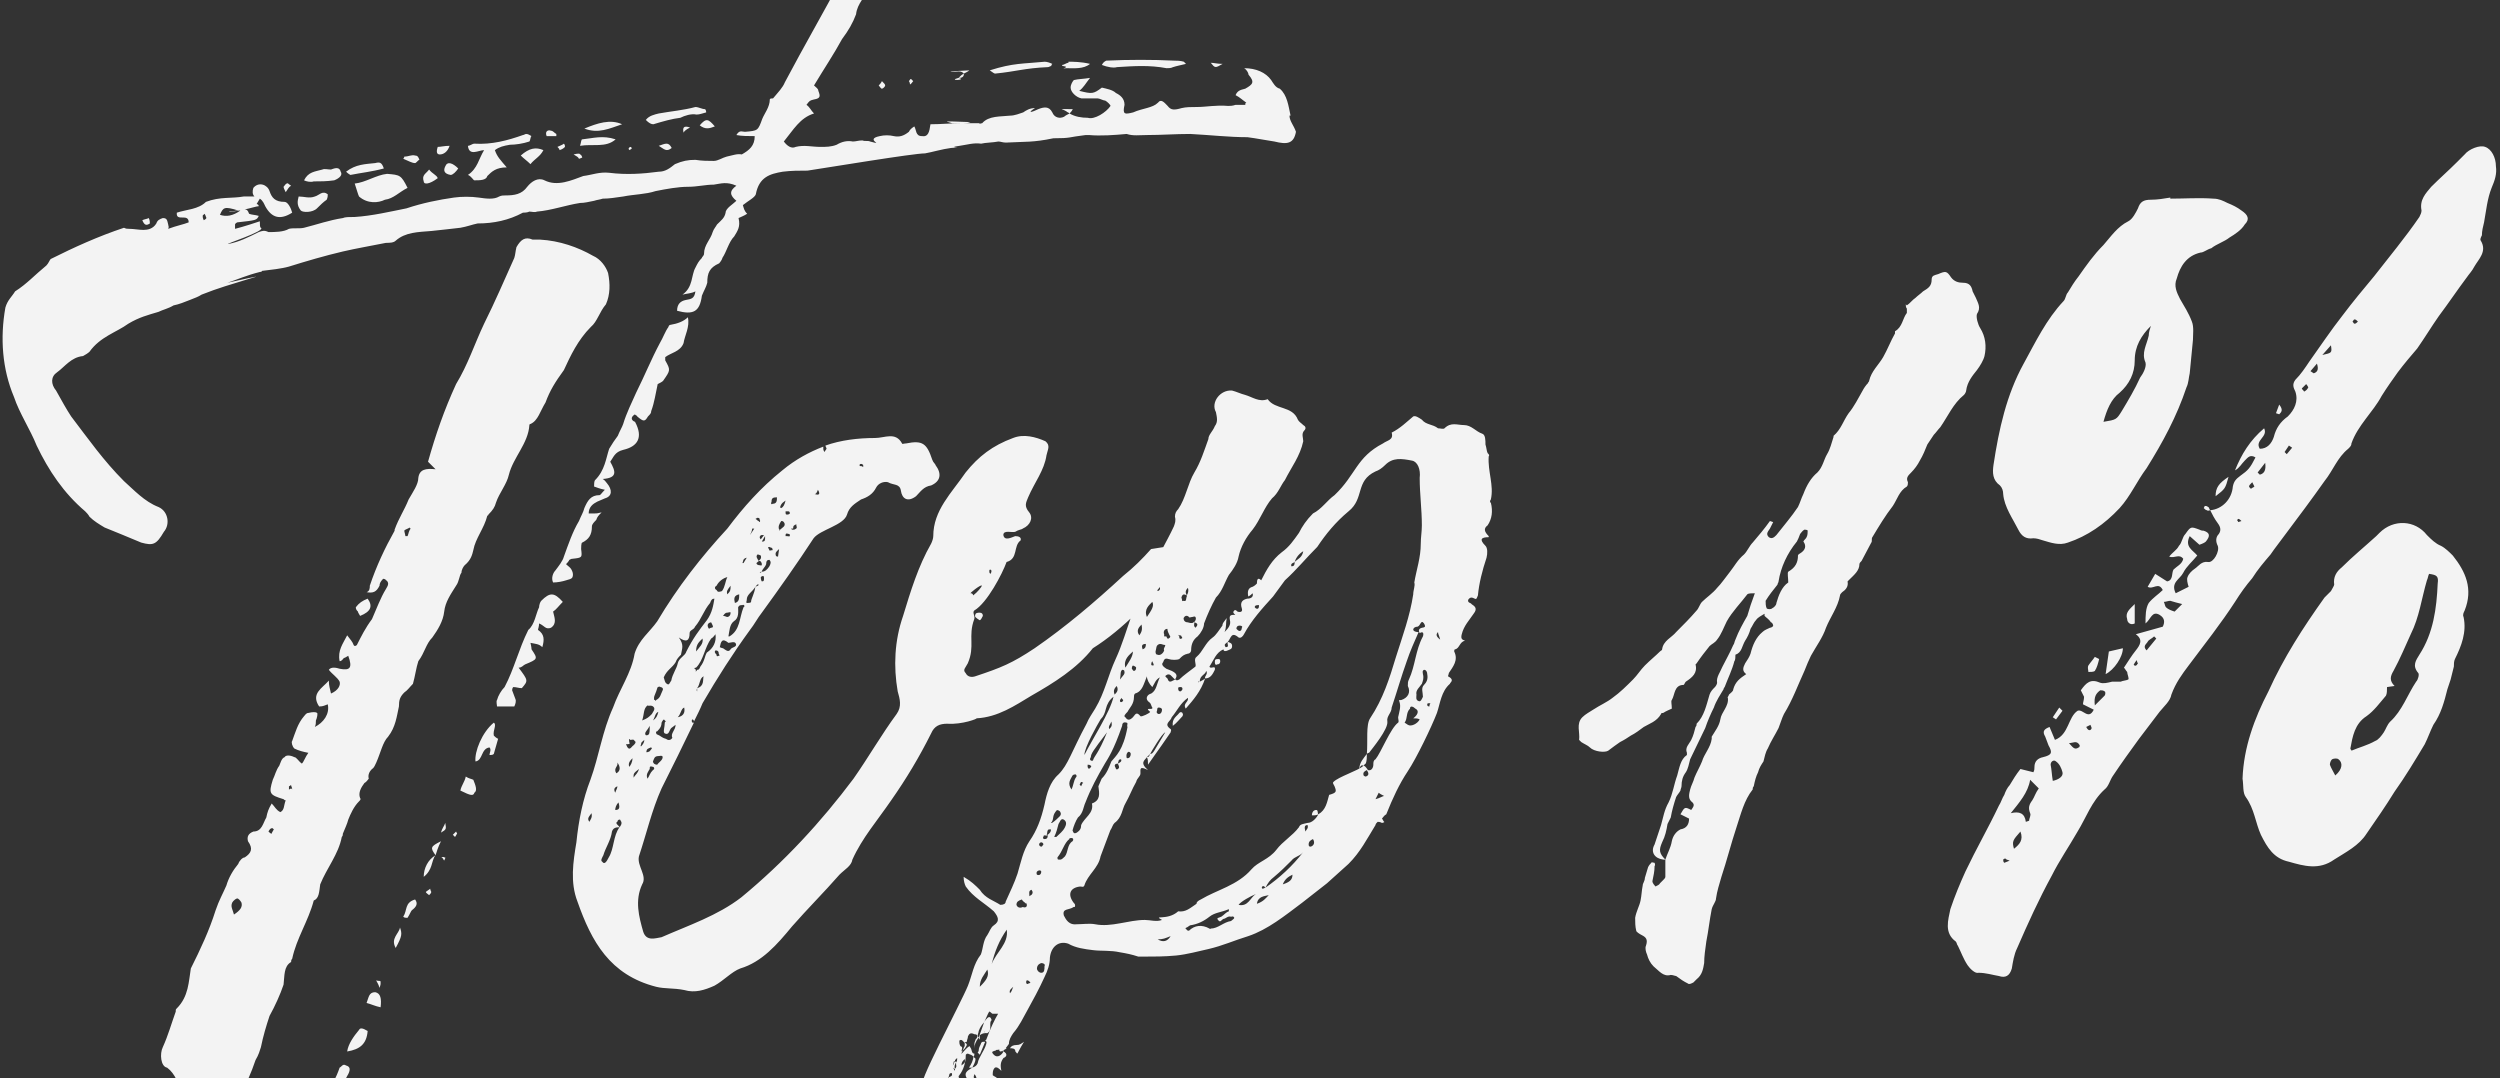 <svg width="371" height="160" viewBox="0 0 371 160" fill="none" xmlns="http://www.w3.org/2000/svg">
<rect x="0" y="0" width="371" height="160" fill="#333333" stroke="none"/>
<path d="M191.52 17.16H191.36C191.36 17.96 192 18.6 192.32 19.56C192 21.32 191.04 21.48 189.12 21C188 20.84 186.4 20.52 185.12 20.36C182.4 20.36 179.68 20.04 176.64 19.88C174.4 19.88 172.32 20.04 170.24 20.04C169.12 20.04 168.16 20.2 167.2 19.88C165.44 20.04 163.36 20.2 161.6 20.04H161.12C158.4 20.36 159.04 20.52 156.32 20.52C153.28 21.16 152.16 21 149.28 21.16C148.8 21.16 148.48 21 148.16 21C147.36 21.16 146.24 21.16 145.6 21.32C144.48 21.16 143.52 21.48 142.4 21.64C140.16 21.96 143.52 21.8 141.12 21.96C139.84 22.12 138.24 22.6 137.28 22.76C135.52 22.76 123.04 24.84 119.84 25.32C118.56 25.32 117.44 25.32 116.16 25.48C114.24 25.8 112.64 26.28 112.16 28.84C112 29.32 111.04 29.8 110.24 30.44C110.4 30.92 110.4 31.24 110.88 31.72C110.4 32.04 109.92 32.2 109.6 32.36C109.92 33.64 109.44 34.28 108.96 35.08C108.16 35.88 107.84 37.32 107.2 38.28C107.2 38.44 106.88 38.92 106.72 39.08C105.28 39.72 104.96 40.52 104.96 41.96C104.8 42.6 104.48 43.08 104.16 43.88C103.84 46.28 102.88 46.76 100.48 46.12C100.48 45.16 100.96 44.68 101.76 44.52C102.56 44.36 103.04 44.36 103.2 43.24C102.56 43.56 101.92 43.56 101.28 43.72C102.88 42.6 102.56 40.84 103.2 39.72C103.52 39.08 103.68 38.76 104.16 38.28C104.16 38.12 104.48 37.96 104.48 37.64C104.48 36.36 105.44 35.56 105.76 34.44C105.92 33.96 106.24 33.64 106.4 33.32C107.04 32.68 107.52 32.36 107.68 31.56C107.68 30.92 108.8 30.28 109.28 29.8C108.32 29 108.16 28.36 109.28 27.56C107.84 26.92 107.04 27.24 105.92 27.4C104.64 27.4 103.52 27.72 102.08 27.72C100.64 27.72 98.88 28.04 97.28 28.36C95.84 28.84 94.08 28.84 92.48 29.16C91.36 29.32 90.4 29.48 89.44 29.48C88.96 29.64 88.64 29.64 88.16 29.8C87.36 29.96 86.72 30.12 86.08 30.12C84 30.44 81.76 31.24 79.68 31.4C79.36 31.56 78.88 31.4 78.56 31.4C78.24 31.56 77.76 31.56 77.6 31.56C75.52 32.68 73.28 33.16 70.88 33.16C70.08 33.32 69.28 33.64 68.32 33.8C67.04 33.96 65.44 34.12 64 34.28C62.08 34.44 60.16 34.44 58.72 35.72C58.4 36.04 57.76 36.04 57.28 36.04C54.88 36.52 52.96 36.84 50.88 37.32C48.16 37.96 45.44 38.76 42.88 39.56C41.76 39.88 40.16 40.04 38.88 40.2C38.88 40.36 38.56 40.36 38.56 40.36C36.64 40.84 35.2 41.48 33.76 41.96C39.52 40.68 38.24 41 36.64 41.48C34.56 42.12 32.32 42.76 29.92 43.72C29.44 44.04 28.96 44.2 28.16 44.52C27.36 44.84 26.56 45.16 25.76 45.32C24.96 45.8 24.16 45.96 23.52 46.28C21.92 46.76 20.64 47.08 19.04 48.04C17.28 49.32 14.88 49.96 13.28 52.2C13.12 52.36 12.64 52.68 12.32 52.84C10.56 53 9.6 54.44 8.48 55.24C7.52 55.88 7.52 57 8.32 57.96C9.12 59.4 9.92 60.84 10.56 61.8C13.12 65.16 15.36 68.36 18.4 71.4C19.84 72.68 21.44 74.44 23.52 75.24C24.96 75.88 25.28 77.8 24.32 78.92C23.2 80.84 22.72 81 20.96 80.52C19.04 79.72 17.12 78.92 15.52 78.28C14.72 77.8 13.92 77.32 13.28 76.68C13.12 76.36 12.8 76.04 12.64 75.88C9.44 73.16 7.2 69.8 5.44 66.12C4.48 63.72 2.88 61.32 2.08 58.92C0.32 54.76 1.19209e-07 50.12 0.8 45.64C1.12 44.52 1.76 44.04 2.24 43.24C4 42.12 5.12 40.84 6.88 39.4C7.2 39.08 7.36 38.6 7.52 38.44C11.04 36.68 14.56 35.08 18.4 33.8C18.72 33.96 18.88 33.96 19.2 33.96C19.84 33.96 20.64 34.12 21.28 34.12C21.92 34.12 22.72 33.96 23.2 33.16C23.36 32.68 23.68 32.52 24.16 32.36C24.8 32.36 24.8 32.68 24.96 33.32C24.96 33.48 25.12 33.64 24.96 33.96C26.24 33.48 27.2 33.32 28 33C28 31.56 26.08 33 26.24 31.56C27.68 31.08 29.44 31.08 30.56 29.96C32.64 29.16 34.4 29.48 36.16 29.16C36.8 29.16 37.28 29.16 37.76 29.16C37.44 28.84 37.44 28.36 37.6 27.88C38.4 26.92 39.68 27.4 40 28.36C40.32 29.32 40.8 29.96 42.24 29.96C42.72 29.96 43.2 30.92 43.36 31.56C41.6 32.68 40.32 32.36 39.36 30.6C39.2 30.28 39.04 29.8 38.56 29.48C38.4 29.8 38.24 29.96 38.08 30.28C38.24 30.28 38.4 30.44 38.4 30.6C38.08 30.6 37.12 30.92 36.32 31.08C36.64 31.08 36.8 31.24 36.96 31.72C37.28 31.88 37.92 31.88 38.4 32.04C38.08 32.68 38.08 32.68 35.2 33C35.2 33 34.88 33.16 34.88 33.32C34.88 33.64 34.88 33.8 34.88 33.96C36.16 33.64 38.08 33 38.56 32.84C38.56 33.32 38.56 33.8 38.72 33.8C39.52 34.28 32.96 36.36 33.92 36.2C35.52 35.88 36.8 35.24 38.4 34.44C38.88 34.28 39.2 34.12 39.84 34.44C40.8 34.44 42.08 34.44 42.88 33.96C43.52 33.8 44.48 33.96 45.12 33.8C47.04 33.32 48.8 32.68 50.88 32.36C51.2 32.2 51.84 32.2 52.64 32.2C55.2 32.04 57.92 31.4 60.32 30.92C62.72 30.12 65.12 29.64 67.36 29.32C68.48 29.16 69.92 29.16 71.04 29.32C72.16 29.48 73.28 29.64 74.08 29.16C74.4 29 74.72 29 75.04 29C76.32 29 77.44 28.84 78.24 27.72C78.88 26.92 79.84 26.28 80.8 26.76C82.72 27.72 84.8 26.76 86.56 26.12C87.84 25.96 88.96 25.48 90.4 25.64C92.96 25.96 95.36 25.8 97.76 25.48C98.72 25.48 99.36 25 100.16 24.36C101.28 23.88 102.08 23.72 103.2 23.72C104.16 23.88 105.12 23.88 105.92 23.88C106.56 23.88 107.2 23.4 107.84 23.24C108.64 23.08 109.44 22.76 110.08 22.92C111.2 22.28 112 21.64 112 20.2C111.04 20.2 110.08 20.2 109.28 20.04C109.76 19.24 110.08 19.56 110.56 19.56C112.48 19.4 112.48 19.4 113.12 17.64C113.44 16.84 114.24 15.88 114.24 14.76C114.24 14.6 114.56 14.6 114.72 14.6C115.52 13.64 116.16 13 116.48 12.2C119.36 6.76 122.24 1.8 124.96 -3.32C127.2 -5.56 128.8 -8.12 130.08 -10.68C131.52 -13.08 132.64 -15.64 134.24 -17.88C135.36 -19.8 136.48 -21.88 137.6 -23.32C138.72 -25.4 140.16 -27.64 141.44 -29.56C141.92 -30.36 142.08 -30.84 142.56 -31.48C142.88 -32.44 143.36 -32.92 143.84 -33.24C145.12 -34.68 146.24 -35.96 147.68 -37.24C148 -37.56 148.32 -37.72 148.8 -37.88C149.44 -38.36 149.76 -38.2 150.08 -37.56C150.4 -36.76 150.24 -35.96 149.6 -35.48C148.96 -34.52 148 -33.4 147.04 -32.76C146.88 -32.6 146.72 -32.12 146.72 -31.8C145.92 -30.52 145.12 -29.24 144.16 -27.8C143.68 -26.84 142.88 -25.4 142.08 -24.28C141.28 -22.84 140.64 -21.88 140 -20.6C138.4 -17.88 136.96 -15.16 135.36 -12.6C135.04 -11.8 134.56 -10.68 133.76 -10.04C132.64 -7.96 131.52 -5.88 130.4 -3.64C130.08 -3.16 129.6 -2.36 129.12 -1.88C128.48 -0.6 127.2 0.52 127.04 2.12C126.56 3.4 125.92 4.52 124.96 5.8C123.84 7.88 122.24 10.28 120.8 12.68C121.12 13 121.44 13.16 121.44 13.48C121.76 14.28 121.76 14.6 120.8 14.76C120.16 14.92 120.16 14.92 119.68 15.56C120.16 15.88 120.32 16.36 120.8 16.84C118.72 17.48 117.76 19.24 116.32 21C116.8 21.64 117.44 22.12 118.08 21.8C119.36 21.48 120.48 21.8 121.76 21.8C122.56 21.8 123.36 21.8 124.16 21.48C124.96 21 125.76 20.84 126.56 21C127.04 21 127.36 20.84 128 20.84C128.32 21 128.8 20.84 129.12 21C131.52 21.64 128.16 20.68 130.56 20.2C131.2 20.04 132 20.04 132.64 20.2C133.44 20.36 134.08 20.2 134.88 19.56C135.04 19.24 135.2 19.08 135.68 18.76C136 19.24 135.84 20.2 136.8 20.2C137.76 20.36 137.92 19.56 138.08 18.44C139.68 18.44 141.12 18.28 142.88 18.28H141.28C140.32 17.96 139.52 17.96 144 18.12C143.68 18.28 143.36 18.28 143.04 18.28H145.28C145.44 18.44 145.6 18.28 145.76 18.28C146.72 17.16 148.48 17.32 149.92 17.16C150.56 17.16 151.36 16.84 151.84 16.68C152.32 16.36 152.8 16.04 153.6 16.04C152.32 16.84 153.12 16.68 154.08 16.2C154.88 15.88 155.68 15.72 156.16 16.68C156.48 17.48 157.28 17.64 157.92 17.32C158.08 17.16 158.4 17 158.72 16.84C159.52 17.32 160.48 17.48 161.44 17.48C162.4 17.8 164.16 16.68 164.8 15.72C164.8 15.56 164.32 15.08 164 14.92C163.68 14.92 163.2 14.6 162.88 14.6H160.48C159.68 14.44 158.88 13.64 158.88 13C158.88 12.52 159.2 12.04 159.36 11.88C160 11.72 160.8 11.72 161.76 11.56C161.12 12.36 160.8 13 160.16 13.48C162.08 13.96 162.24 13.96 163.52 13C164.16 13.16 165.12 13.32 165.6 13.8C166.24 14.12 166.88 14.6 166.88 15.56C166.56 17 166.88 17 168.16 16.68C169.6 16.04 171.04 16.04 171.84 15.24C172.32 14.6 172.8 15.24 173.28 15.72C173.76 16.36 174.24 16.36 175.36 16.04C176 15.88 176.8 15.88 177.6 15.88C179.04 15.88 180.48 15.56 182.24 15.72C182.56 15.72 182.88 15.72 183.36 15.56H184.8C184.8 15.4 184.8 15.24 184.96 15.24C184.48 14.92 184 14.44 183.36 14.12C183.68 13.32 184.32 13.32 184.8 13.16C185.92 12.52 186.24 12.2 185.28 11.08C185.28 10.92 185.12 10.44 184.64 10.12C186.4 10.12 187.84 10.76 188.64 11.88C188.96 12.36 189.28 13 189.92 13.16C191.04 14.12 191.2 15.72 191.52 17.16ZM165.76 9.96C165.28 10.12 164.32 9.96 163.52 9.64C163.68 9.32 163.84 9.16 164.16 9C167.52 8.84 171.04 8.84 174.24 9C174.56 9 175.2 9 175.68 9.16L176 9.48C175.36 9.64 174.56 9.8 174.08 9.96C173.76 10.12 173.44 10.12 173.12 10.12C170.56 9.64 168.32 9.8 165.76 9.96ZM157.76 9.8C157.76 9.8 157.6 9.8 157.6 9.64C157.92 9.64 158.24 9.32 158.56 9.32C158.24 9.32 158.24 9.32 158.56 9.32V9.16C159.2 9.16 160.48 9.16 161.76 9.48C160.8 10.28 159.36 10.12 158.24 10.12C156.96 10.28 159.04 9.96 157.76 9.8ZM147.68 10.92C147.52 10.92 147.36 10.76 146.88 10.44C150.4 9.32 151.84 9.48 155.04 9.16C155.36 9.16 155.84 9.32 156.16 9.48C156 9.64 156 9.8 156 9.8C155.84 9.8 155.68 9.96 155.52 9.96C152 10.12 150.88 10.6 147.68 10.92ZM181.44 9.48C180.32 10.12 180.32 10.12 179.68 9.32C180.16 9.32 180.64 9.48 181.44 9.48ZM142.24 10.6C140.96 10.76 139.84 10.6 143.84 10.44C143.68 10.6 143.36 10.76 143.04 10.92C142.88 10.76 142.72 10.6 142.24 10.6ZM142.24 11.56C142.56 11.24 142.72 11.08 143.04 10.92C143.04 11.08 143.04 11.24 142.88 11.4C142.72 11.56 142.4 11.56 142.24 11.56ZM142.24 11.56C140.48 12.04 143.68 11.88 142.24 11.56V11.56ZM135.52 12.04C135.36 12.2 135.2 12.52 135.04 12.52C135.04 12.52 135.04 12.2 134.88 12.04C135.04 11.88 135.04 11.72 135.2 11.72L135.52 12.04ZM130.88 13.16C130.72 13.16 130.56 12.84 130.4 12.68C130.56 12.52 130.72 12.36 130.88 12.04C131.2 12.36 131.36 12.52 131.36 12.68C131.36 12.84 131.04 13.16 130.88 13.16ZM100.96 17.48C99.68 17.64 98.56 17.96 96.96 18.44C96.64 18.44 96.32 18.28 95.84 17.8C96.32 17.16 97.12 17 97.76 16.84C99.52 16.52 101.44 16.36 103.2 15.88C103.68 15.88 104.16 16.2 104.64 16.2C104.8 16.36 104.8 16.68 104.8 16.68C104.16 16.84 103.84 17 103.36 17C102.56 16.84 101.6 17.16 100.96 17.48ZM158.24 16.52C157.44 16.04 156.96 16.2 159.2 16.2C159.04 16.52 158.88 16.68 158.72 16.84C158.56 16.68 158.4 16.68 158.24 16.52ZM103.84 18.6C104.8 17.48 105.12 17.64 106.08 18.76C105.28 19.08 104.64 19.24 103.84 18.6ZM92.32 18.44C90.4 19.08 88.8 19.88 86.72 19.08C88.64 18.28 90.56 17.64 92.32 18.44ZM101.44 19.72C101.28 18.92 101.44 18.6 102.4 18.92C101.76 19.24 101.44 19.56 101.44 19.72ZM82.56 20.2H81.12C80.8 19.4 81.44 19.24 81.76 19.4C82.08 19.4 82.24 19.72 82.56 19.88V20.2ZM69.44 25.96C70.88 25 71.04 23.56 71.84 22.28C71.04 22.28 69.6 23.24 69.44 21.64C69.76 21.64 70.08 21.32 70.4 21.32C72.96 21.48 75.36 20.84 77.6 20.04C77.76 20.04 77.92 19.88 78.08 19.88C78.4 19.88 78.56 20.04 78.88 20.2C78.72 20.2 78.72 20.84 78.56 21C77.6 21.32 76.48 21.48 75.68 21.48C74.72 21.64 74.08 21.8 73.44 22.28C73.76 23.24 74.24 23.72 75.2 24.84C73.6 24.84 72.96 25.48 72.32 26.12C72.16 26.76 71.2 26.76 70.4 26.76C70.24 26.76 69.92 26.12 69.44 25.96ZM86.4 20.68C88 20.52 89.44 20.04 91.36 20.68C89.92 21.96 88 21.32 86.08 21.64C86.24 21.16 86.24 20.68 86.4 20.68ZM83.84 21.8C83.68 21.96 83.52 22.12 83.04 22.28C83.04 22.12 82.88 21.96 82.72 21.8C83.04 21.64 83.52 21.48 83.68 21.32C83.84 21.48 83.84 21.64 83.84 21.8ZM97.76 21.64C98.72 21.32 99.2 21 99.68 21.96C98.88 22.6 98.56 22.12 97.76 21.64ZM65.28 22.92C64.96 22.92 64.64 22.76 64.96 21.8C65.44 21.8 65.92 21.64 66.72 21.64C66.4 22.6 65.76 22.92 65.28 22.92ZM93.76 21.96C93.76 22.12 93.6 22.12 93.44 22.28L93.28 22.12C93.28 21.96 93.44 21.8 93.6 21.8L93.76 21.96ZM78.72 24.36C78.24 23.88 77.76 23.56 77.28 23.08C78.56 21.96 79.52 21.8 80.64 22.28C80.16 23.24 79.36 23.56 78.72 24.36ZM85.92 23.56C85.76 23.24 85.6 23.24 85.12 22.92C85.76 22.76 86.08 22.76 86.08 22.92C86.24 22.92 86.4 23.24 86.4 23.4C86.24 23.4 86.08 23.56 85.92 23.56ZM62.24 23.72C62.08 23.72 61.76 24.2 61.6 24.2C61.12 24.2 60.64 23.88 59.84 23.56C60 23.4 60 23.24 60 23.24C60.64 23.24 61.12 22.92 61.6 23.08C61.92 23.08 62.08 23.24 62.24 23.72ZM56.96 25C55.2 25.48 53.6 25.64 52 25.96C52 25.96 51.68 25.8 51.36 25.48C52.8 24.36 54.24 24.36 55.68 24.2C56.32 24.04 56.64 24.04 56.96 25ZM66.08 24.68C66.4 23.88 67.2 24.2 68 25C67.68 25.48 67.2 25.96 66.88 25.96C65.92 25.8 65.76 25.32 66.08 24.68ZM46.56 26.92C46.08 27.08 45.44 26.92 45.12 26.76C45.76 25.48 46.72 25.48 47.84 25.16C48.16 25 48.64 25.16 49.12 25.16C49.92 24.84 50.4 24.84 50.56 25.48C50.88 25.96 50.4 26.44 49.6 26.76C48.48 26.92 47.52 26.92 46.56 26.92ZM64.96 26.44C63.68 27.4 62.88 27.4 62.88 26.92C62.56 25.96 63.2 25.8 63.68 25.16C64.16 25.8 64.8 25.96 64.96 26.44ZM53.28 29.16C53.12 28.84 52.96 28.2 52.64 27.24C54.24 27.08 55.84 25.96 57.44 25.8C59.36 25.96 59.52 25.96 60.48 27.88C59.2 28.52 58.4 29.48 57.12 29.64C56.16 30.12 54.56 30.28 53.28 29.16ZM43.2 27.56C42.88 27.72 42.72 28.04 42.4 28.52C42.24 28.2 42.08 27.88 42.08 27.72C42.24 27.56 42.4 27.24 42.56 27.24C42.72 27.08 42.88 27.4 43.2 27.56ZM47.04 30.92C46.4 31.56 44.96 31.56 44.64 31.24C44 30.44 44.16 29.8 44.32 29.16C45.12 29.16 45.92 29.48 46.72 29.16C47.36 29 47.84 28.2 48.64 28.84C48.64 29 48.64 29.32 48.48 29.64C48 29.96 47.52 30.44 47.04 30.92ZM35.36 31.24C33.28 30.6 33.12 30.76 32.64 31.88C33.6 32.2 34.56 32.04 35.68 31.24H35.52C34.56 31.4 33.76 31.56 34.08 31.4C34.56 31.4 34.88 31.24 35.36 31.24ZM30.24 32.68C30.56 32.52 30.72 32.36 30.56 32.2C30.56 32.04 30.4 31.88 30.4 31.72C30.24 31.88 30.08 31.88 30.08 32.04C30.08 32.2 30.08 32.36 30.24 32.68ZM22.24 33.16C21.76 33.48 21.44 33.48 21.12 32.68C21.44 32.52 21.76 32.52 22.08 32.36C22.24 32.68 22.24 33 22.24 33.16ZM65.92 90.76C65.76 92.2 64.96 93.48 64.16 94.6C63.2 95.56 63.04 96.84 62.08 98.12C61.76 99.08 61.6 100.36 61.28 101.48C60.8 101.96 60.48 102.44 60 102.76C59.36 103.4 59.2 103.88 59.2 104.84C58.88 106.28 58.72 107.88 57.6 109.32C56.8 110.12 56.48 111.72 55.84 113.16C55.68 113.48 55.52 113.96 55.2 114.12C54.88 114.44 54.56 114.92 54.72 115.56C54.56 115.72 54.4 116.04 54.08 116.2C53.6 116.84 53.12 117.64 53.44 118.44C53.6 118.6 53.44 118.76 53.28 118.92C52.48 119.72 52 120.84 51.68 121.64C51.52 122.28 51.2 122.92 50.88 123.72C50.88 123.88 50.88 124.04 50.72 124.2C50.24 126.76 48.48 128.84 47.52 131.24C47.36 132.36 47.36 133.32 46.56 133.64C45.76 136.68 44 139.24 43.36 142.28C43.2 142.44 43.2 142.6 43.2 142.76C42.08 143.4 42.24 144.84 42.08 146.12C41.6 147.56 40.8 149.32 40 150.76C39.52 152.2 39.04 153.8 38.72 155.4C38.56 155.88 38.4 156.52 37.92 157.32C37.6 158.28 37.28 159.08 36.8 160.2C36.32 161.8 35.68 163.72 34.88 165.64C34.56 166.44 33.12 166.92 32.16 166.6C30.08 165.8 28.16 164.52 27.04 162.12C26.4 160.84 26.08 159.4 24.8 158.44C23.84 158.28 23.68 156.36 24.16 155.4C24.96 153.64 25.44 151.88 26.08 150.12C26.08 149.8 26.08 149.8 26.24 149.64C28 147.88 28 145.64 28.32 143.72C29.76 140.84 31.04 138.12 32 135.08C32.48 133.64 33.12 132.52 33.6 131.4C33.92 130.28 34.56 129.16 35.36 128.2C35.52 127.72 36 127.24 36.32 127.24C37.28 126.6 37.6 125.96 36.8 124.84C36.64 124.2 36.8 123.72 37.6 123.4C38.88 123.4 39.04 122.12 39.52 121.32C39.68 120.52 39.84 120.04 40.32 119.24C40.8 119.72 40.96 120.2 41.6 120.52C42.24 120.2 42.08 119.56 42.4 118.76C42.24 118.76 42.24 118.76 42.08 118.6C40 117.96 39.84 117.8 40.48 115.72C40.8 115.08 40.96 114.28 41.44 113.64C41.6 113.32 41.76 112.52 42.24 112.36C42.4 112.04 43.04 112.04 43.68 112.36C44 112.36 44.32 113 44.8 113.32C45.12 113 45.28 112.36 45.76 111.72C44.96 111.56 44.32 111.4 43.68 111.08C43.36 110.76 43.2 110.12 43.36 109.96C43.84 108.68 44.16 107.4 45.12 106.28C45.28 106.12 45.44 105.8 45.76 105.8C46.4 105.64 46.88 105.64 47.04 105.8C47.2 105.8 47.04 106.6 46.88 106.92C46.88 107.24 46.88 107.56 46.72 107.88C48 107.24 48.96 105.96 48.64 104.52C48.16 104.68 48 104.84 47.36 104.84C46.08 102.92 47.84 102.12 48.8 101C48.8 101.8 48.96 102.12 49.12 102.92C50.24 102.44 50.56 101.64 50.4 101.16C50.08 100.52 49.28 100.04 48.8 99.4C49.12 98.92 49.92 99.08 50.4 99.24C52 99.56 52.32 99.08 51.68 97.32C51.36 97.48 51.2 97.64 51.04 97.64C50.88 97.8 50.72 98.12 50.4 98.12C50.08 96.52 50.88 95.56 51.52 94.28C52 94.92 52.32 95.24 52.48 95.72C52.64 96.04 52.96 95.72 52.96 95.72C53.6 94.44 54.24 93.16 55.2 91.88C55.84 90.44 56.48 88.68 57.28 87.4C57.44 87.08 57.6 86.92 57.6 86.6C57.6 86.44 57.44 86.12 57.28 86.12C57.28 85.96 56.8 85.8 56.8 85.96C56.48 86.28 56.32 86.6 56.32 86.92C55.84 87.88 55.36 88.04 54.4 87.88C54.88 87.72 54.88 87.24 54.88 86.92C55.84 84.04 57.12 81.32 58.56 78.76V78.6C59.2 76.84 60 75.72 60.64 74.12C61.28 73 62.08 71.88 62.08 70.92C62.24 69.64 63.2 69.48 64.64 69.64L63.52 68.52C64.64 64.52 65.92 60.84 67.68 57C69.44 54.12 70.4 51.08 71.84 48.04C73.44 44.84 74.88 41.48 76.32 38.28C76.48 37.8 76.48 37.32 76.64 36.68C77.28 35.56 77.92 35.08 79.04 35.56H80.16C83.04 35.72 85.76 36.68 88 37.96C89.12 38.44 89.92 39.56 90.24 40.52C90.56 42.12 90.56 43.72 89.92 45.16C88.96 46.28 88.64 47.72 87.68 48.52C85.76 50.44 84.64 52.84 83.68 54.92C82.4 56.68 81.6 57.96 80.96 59.72C80.16 61 79.84 62.44 78.72 62.92C78.56 62.92 78.56 63.08 78.56 63.08C78.4 65.8 76.16 67.88 75.52 70.44C75.2 71.88 74.08 73.16 73.6 74.6C73.44 75.24 73.12 75.72 72.48 76.36C72.48 76.52 72.32 76.52 72.32 76.52C71.84 78.44 70.56 79.88 70.24 81.64C70.08 82.28 69.92 83.08 68.96 83.88C68.8 84.04 68.48 84.52 68.48 85C68.16 85.32 68.16 86.28 67.68 86.92C66.88 88.2 66.08 89.32 65.92 90.76ZM99.52 48.2C100.48 48.04 101.44 47.72 102.08 47.08C102.4 48.52 101.6 49.8 101.44 50.92C100.96 52.2 99.52 52.36 98.72 53V53.48C99.52 54.92 99.52 54.92 98.4 56.52C98.24 56.68 97.92 56.84 97.6 57C97.28 58.44 97.12 59.72 96.64 61C96.64 61.32 96.48 61.48 96.16 61.8C95.68 62.6 95.52 62.6 94.56 61.8C94.56 61.64 94.24 61.64 94.24 61.48C93.44 61.96 93.76 62.44 94.24 62.6C95.52 65 94.56 66.28 92.48 66.76C91.2 67.08 91.04 67.88 90.56 68.52C91.36 69.96 91.68 70.92 89.44 71.08C89.76 71.24 89.92 71.56 90.08 71.72C90.88 72.68 90.88 73.64 89.76 73.96C89.44 74.12 88.96 74.28 88.64 74.44C88 74.76 87.36 75.24 87.36 76.2H88.16C88.48 76.2 88.64 76.2 89.28 76.04C88.8 76.52 88.64 76.68 88.48 77.16C88.16 77.48 87.84 77.8 87.84 78.12C87.84 79.4 87.36 80.04 86.4 80.52C86.24 80.52 86.24 81.32 86.24 81.48C86.4 82.76 86.4 82.76 84.96 82.92C84.64 82.92 84.64 83.08 84.48 83.08C84.48 83.08 84.48 83.24 84 83.72C84.32 84.04 84.64 84.2 84.8 84.52C84.96 84.84 85.12 85.16 84.96 85.64C84.8 85.96 84.48 85.96 84 86.12C83.52 86.28 82.72 86.44 82.08 86.44C81.76 85.8 82.08 85 82.4 84.68C82.88 84.04 83.52 83.24 83.68 82.6C84.32 80.84 84.96 78.92 85.92 77.32C86.24 76.52 86.56 76.04 86.72 75.4C87.2 74.28 87.68 73.48 88.96 73.48C89.12 73.48 89.28 73.16 89.76 72.68C88.96 72.52 88.64 72.36 88.16 72.2C88.16 71.88 88.16 71.4 88.32 71.24C89.76 69.8 89.92 68.04 90.4 66.6C90.88 65.8 91.2 65.32 91.68 64.68C92 63.88 92.32 63.4 92.48 62.92C92.96 61.32 93.76 59.72 94.4 58.28C95.68 55.72 96.64 53.32 97.92 50.92C98.4 50.12 98.72 49.16 99.2 48.52C99.2 48.36 99.36 48.2 99.52 48.2ZM60.48 79.56C60.64 79.24 60.64 78.76 60.96 78.44C60.96 78.44 60.8 78.44 60.8 78.28C60.64 78.44 60 78.6 60 78.76C60 78.92 60.16 79.4 60.16 79.56H60.48ZM80.32 89.16C81.6 87.88 82.24 87.88 83.52 89.32C82.88 89.96 82.56 90.44 82.08 90.76C82.24 91.56 82.72 92.52 81.76 93.16C80.96 93.48 80.8 92.84 80 92.52C80 93 79.84 93.32 79.84 93.48C80.8 94.12 80.8 94.92 80.48 96.04C80 95.56 79.52 95.56 78.72 95.4C78.88 96.04 78.88 96.36 78.88 96.36C79.84 97.8 79.84 97.8 77.92 98.6C77.6 98.76 77.44 99.08 76.96 99.08C78.4 101 78.4 101 77.44 102.12C76.96 102.12 76.64 101.96 76.16 101.96C76.16 101.96 76 102.12 76 102.44C76.16 102.92 76.32 103.24 76.48 103.72C76.64 104.04 76.48 104.52 76.32 104.84H73.76C73.76 104.68 73.6 104.04 73.76 103.88C73.92 103.24 74.4 102.44 74.88 101.96C76.32 99.24 76.96 96.36 78.4 93.48C79.36 92.68 79.52 91.08 80 90.12C80 89.8 80.16 89.32 80.32 89.16ZM53.44 91.4C53.28 91.08 53.12 90.92 53.12 90.76C52.96 90.6 52.8 90.44 52.8 90.12C53.28 89.48 53.76 89.16 54.56 88.84C55.36 89.96 55.04 90.76 53.44 91.4ZM73.28 107.24C73.76 107.56 73.12 108.36 73.28 109.16C73.44 109.32 73.6 109.48 73.92 109.64C73.76 110.28 73.44 111.24 73.28 111.88C73.12 112.04 72.96 112.04 72.64 112.04C72.64 111.72 72.96 111.24 72.64 110.92C71.36 111.08 71.68 112.84 70.56 113C70.4 111.56 71.52 108.68 73.28 107.24ZM69.12 115.24C69.6 115.56 69.92 115.56 70.24 115.72C70.56 116.52 70.88 117.32 70.4 117.64C70.24 118.12 69.92 118.12 68.32 117.32C68.48 116.52 68.96 116.04 69.12 115.24ZM42.88 117.16C43.04 117.16 43.2 116.84 43.36 117.16C43.36 116.84 43.2 116.68 43.2 116.52C43.04 116.52 43.04 116.68 42.88 116.68V117.16ZM65.44 123.56C65.6 122.92 65.92 122.6 66.08 122.12C66.24 123.08 66.24 123.08 65.44 123.56ZM40.32 123.72C40.32 123.56 40.48 123.4 40.64 123.08C40.64 123.08 40.32 122.76 40.32 122.92C40.16 122.92 40 123.08 39.84 123.4C40 123.56 40.16 123.72 40.32 123.72ZM67.2 123.88L67.68 123.4L67.84 123.72C67.68 123.88 67.68 124.04 67.52 124.2L67.2 123.88ZM64.64 126.92C63.84 125.8 63.84 125.64 65.44 124.84C64.96 125.8 64.8 126.44 64.64 126.92ZM62.88 130.12C62.88 128.84 63.52 127.56 64.64 126.92C64.32 127.24 64.16 128.04 64 128.52C63.84 129 63.52 129.64 62.88 130.12ZM65.44 127.24C65.6 127.24 65.76 127.08 65.92 127.24H66.08C66.08 127.56 65.92 127.56 65.92 127.72C65.76 127.56 65.76 127.24 65.44 127.24ZM63.2 132.36C63.36 132.2 63.68 132.04 63.84 131.88C63.84 132.04 64 132.36 64 132.36C64 132.52 63.84 132.68 63.68 132.84C63.52 132.68 63.2 132.52 63.2 132.36ZM34.72 135.72C35.68 135.08 36 134.6 35.84 133.96C35.68 133.64 35.36 133.32 35.2 133.32C34.72 133.48 34.4 133.96 34.4 134.12C34.24 134.6 34.56 135.08 34.72 135.72ZM59.84 136.04C60.48 135.08 60 133.96 61.6 133.48C62.08 134.12 61.76 134.6 61.12 135.08C60.96 135.24 60.8 135.72 60.48 136.2C60.16 136.2 60 136.2 59.84 136.04ZM58.72 140.68C57.92 139.24 59.2 138.6 59.36 137.64C59.68 138.6 59.68 138.92 58.72 140.68ZM56.48 145.96C56.48 146.12 56.48 146.12 56.32 146.6C56.16 145.96 55.84 145.64 55.84 145.48C56.16 145.64 56.32 145.48 56.48 145.64V145.96ZM55.68 147.24C56.48 147.4 56.64 148.2 56.48 149.48C55.68 149.32 55.04 149 54.4 148.84C54.72 148.04 54.72 147.24 55.68 147.24ZM53.28 152.84C53.44 152.52 53.76 152.52 54.56 153C54.4 154.92 53.44 155.72 51.52 156.04C51.68 154.92 52.48 153.8 53.28 152.84ZM51.36 158.12C52 158.28 52 158.76 51.68 159.4C51.52 159.72 51.2 160.04 51.36 160.52C51.68 161.64 51.2 162.6 50.4 163.4C50.24 163.4 50.24 163.88 50.08 164.04C50.08 164.36 49.92 164.68 49.6 165C49.44 165.64 49.28 165.96 49.12 166.44C48.32 167.08 48 168.04 47.52 168.84C47.52 169 48 169.16 48 169.32V169.64C46.56 171.4 46.24 173.32 45.76 175.4C45.28 176.2 45.12 176.84 44.32 177C43.84 177.32 43.36 178.12 43.04 178.6C43.2 178.92 43.36 179.24 43.68 179.72C43.84 179.88 43.84 180.52 43.84 180.52C42.4 180.84 42.88 182.76 41.76 182.92C41.92 183.4 42.24 183.72 42.08 184.36C41.44 185.64 40.8 187.24 40.48 188.84C40.16 189.48 39.68 190.6 39.52 191.24C38.88 193 38.24 193.16 36.64 191.88C36.8 190.6 37.6 189.16 38.08 187.56C38.24 186.92 38.88 186.6 39.52 186.44C39.84 185.96 40.16 185.8 40.32 185C39.68 183.08 40.48 181.64 41.44 180.2C41.76 178.92 42.24 177.64 42.72 176.2C43.04 175.88 42.88 175.08 43.2 174.92C44.64 172.52 45.28 170.28 46.08 168.04C47.04 166.44 47.84 164.52 48.32 162.76C49.12 161.32 49.92 159.88 50.4 158.44C50.72 158.28 50.88 157.8 51.36 158.12ZM36.8 193.48C37.92 193.64 38.24 194.44 37.76 195.4C37.6 195.88 37.28 196.52 36.8 197.16C36.64 197.48 36.16 197.64 35.84 198.28C35.52 198.44 35.36 199.08 35.36 199.4C35.68 200.36 35.36 201.16 34.56 202.12C34.4 202.28 34.4 202.76 34.4 203.24C34.08 204.36 33.92 205.64 33.44 206.6C33.28 206.92 32.8 207.56 32.48 207.72C32.16 207.88 31.68 207.56 31.36 207.72V206.12C32.8 205.64 32.8 204.52 32 203.4C33.76 201.48 33.76 199.24 34.4 197.16C34.72 196.36 34.72 195.4 35.36 194.76C35.68 193.64 36.32 193.16 36.8 193.48ZM28.96 212.52C29.6 211.88 29.76 210.6 31.04 209.96C31.84 211.72 30.56 212.52 30.08 213.96C30.08 215.24 29.44 216.68 28.96 217.96C28.64 217.96 28.48 217.64 28.32 217.96C28.32 217.48 27.84 217.32 28.16 217C28.16 215.4 28.16 214.12 28.96 212.52ZM28.32 218.92C28.48 218.92 28.64 219.4 28.64 219.56C28.32 220.2 28.16 220.2 27.52 219.72C27.52 218.92 28 218.76 28.32 218.92ZM25.92 223.4C26.4 224.84 25.92 225.8 26.08 227.24C25.44 227.08 24.96 227.08 24.16 227.08C24.16 226.44 24.64 225.8 24.64 225.32C24.64 224.52 25.28 223.72 25.92 223.4ZM173.858 81L173.698 81.16C179.778 77.64 171.138 90.6 162.178 96.2C159.778 99.24 156.418 101.32 153.058 103.24C150.658 104.68 148.098 106.44 144.898 106.6C145.218 106.6 142.818 107.56 140.578 107.4C139.458 107.4 138.658 107.72 138.178 108.84C136.418 112.36 134.498 115.56 132.258 118.76C130.177 121.8 127.938 124.36 126.498 127.56C126.338 128.52 125.378 129 124.578 129.8C122.338 132.36 119.778 134.92 117.538 137.48C115.298 140.2 113.058 142.76 109.858 143.72C108.578 144.2 107.458 145.48 106.018 146.28C104.578 146.92 103.138 147.4 101.538 146.92C99.938 146.6 98.657 146.76 97.377 146.44C90.498 144.68 87.778 139.72 85.698 133.8C84.578 130.92 85.058 127.88 85.537 125C85.858 121.8 86.498 118.6 87.618 115.72C88.897 112.2 89.377 108.52 90.978 105C91.938 102.28 93.698 99.88 94.177 97C94.817 94.92 96.418 93.8 97.537 92.2C100.578 87.08 104.098 82.6 107.938 78.44C110.338 75.24 112.898 72.36 116.098 69.8C118.018 68.2 120.098 67.08 122.178 66.28C122.178 66.28 122.178 66.44 122.178 66.6C122.178 66.76 122.178 66.76 122.338 67.08L122.658 66.6C122.658 66.44 122.498 66.28 122.498 66.12C124.738 65.32 127.298 65 129.858 65C131.298 65 132.898 64.04 133.858 65.8C133.858 65.96 134.178 65.8 134.498 65.8C136.898 65.32 137.538 65.8 138.338 68.2C138.498 68.68 138.818 68.84 138.818 69C139.778 70.28 139.618 71.4 138.178 72.04C137.058 72.2 136.578 73 135.938 73.64C134.658 74.6 133.858 73.96 133.698 72.84C133.538 71.72 132.578 72.04 131.778 71.56C131.138 71.4 130.338 71.72 130.018 72.36C129.538 73.32 128.738 73.8 127.778 74.12C126.818 74.76 126.018 75.24 125.698 76.36C125.218 77.96 121.698 78.6 120.738 79.88C118.338 83.56 115.618 87.4 113.058 90.92C112.418 91.72 111.938 92.68 111.298 93.48C108.738 97 106.498 100.52 104.258 104.36C103.938 105.16 103.458 106.12 102.978 107.08C102.978 106.92 102.978 106.92 102.818 106.76C102.818 106.76 102.658 106.76 102.658 106.92C102.658 107.08 102.658 107.24 102.818 107.24C102.818 107.24 102.818 107.24 102.978 107.24C101.378 110.6 99.778 113.8 98.177 117C96.737 120.2 95.938 123.72 94.817 127.08C94.498 128.52 96.097 129.96 95.297 131.24C94.177 133.64 94.817 136.04 95.457 138.28C95.938 139.72 97.218 139.24 98.177 139.08C102.178 137.32 106.498 135.88 110.018 133.16C116.418 127.88 121.858 121.96 126.658 115.56C128.898 112.36 130.818 109 133.058 105.96C133.858 104.84 133.538 103.72 133.218 102.6C132.578 98.92 132.738 95.08 134.018 91.4C135.138 87.72 136.258 84.04 138.178 80.68C138.338 80.36 138.498 79.88 138.498 79.56C138.498 75.72 141.218 73.16 143.298 70.12C145.218 67.72 147.298 66.12 150.338 65C151.938 64.36 153.698 64.84 155.138 65.48C155.938 66.12 155.458 66.76 155.298 67.56C154.978 69.8 153.538 71.56 152.578 73.8C152.258 74.6 151.938 75.08 152.738 76.04C153.378 76.84 152.898 77.96 151.778 78.44C151.618 78.6 151.138 78.6 150.658 78.92C150.178 79.08 148.898 78.6 148.898 79.4C149.058 80.36 150.178 79.72 150.658 79.56C151.138 79.56 151.618 79.72 151.458 80.2C150.338 81 151.138 82.92 149.378 83.4C148.738 85.16 146.498 89.48 144.578 90.6C144.258 90.92 144.738 91.4 144.578 91.88C143.618 94.44 144.738 95.88 143.618 98.44C143.298 99.08 142.818 99.4 143.298 99.88C143.618 100.52 144.258 100.52 144.738 100.36C148.578 99.08 150.178 98.44 153.538 96.2C158.178 93 162.498 89.32 166.658 85.48C168.258 84.2 169.538 82.92 170.818 81.48L173.858 81ZM127.778 68.84C127.618 68.84 127.458 69 127.618 69.16C127.778 69.16 127.938 69.16 128.098 69.32V69C128.098 69 127.938 68.84 127.778 68.84ZM121.378 72.68C121.218 73.16 121.058 73.32 120.898 73.32C121.378 73.48 121.858 73.48 121.378 72.68ZM114.498 74.44C114.338 74.76 114.498 74.92 114.658 74.76C115.298 74.76 115.298 74.28 115.298 73.8C114.658 73.8 114.498 73.96 114.498 74.44ZM115.778 75.24C115.778 75.24 115.778 75.4 115.938 75.4C116.258 75.24 116.418 74.92 116.578 74.28C116.418 74.44 115.938 74.6 115.778 75.24ZM116.578 75.88C116.578 76.36 116.578 76.36 116.898 76.36C117.058 76.36 117.218 76.2 117.218 76.2C117.218 75.88 117.058 75.88 116.898 75.88H116.578ZM112.418 76.84C112.258 76.84 112.258 77 112.098 77C112.418 77.16 112.418 77.32 112.578 77.32C112.738 77.64 112.898 77.32 112.738 77.16C112.738 77 112.738 76.84 112.418 76.84ZM115.938 77.32C115.618 77.8 115.458 78.12 115.618 78.6V78.76H115.778C115.618 78.76 115.618 78.6 115.618 78.6H115.778C116.098 78.28 116.578 78.12 116.418 77.64C116.258 77.32 116.098 77.32 115.938 77.32ZM117.698 78.44H117.378L117.538 78.6H117.858C118.178 78.44 118.338 78.44 118.178 77.96V77.8C117.858 77.96 117.698 77.96 117.698 78.44ZM111.618 78.44C111.618 78.76 111.457 79.08 111.298 79.4L111.938 78.44H111.618ZM117.218 79.4C117.218 79.24 117.058 79.24 117.058 79.24C116.578 79.08 116.578 79.24 116.578 79.56H116.738C117.058 79.56 117.218 79.72 117.218 79.4ZM113.058 79.4C112.898 79.4 112.738 79.56 112.738 79.72C112.738 79.72 112.738 79.88 112.898 80.04L113.378 79.4H113.058ZM113.058 80.36H113.218C113.538 80.36 113.538 80.04 113.538 79.88V79.56L113.058 80.36ZM114.178 81.16C113.858 81.16 114.018 81.32 114.178 81.64C114.178 81.8 114.338 81.64 114.658 81.64C114.658 81.16 114.338 81.32 114.178 81.16ZM115.458 82.6L115.618 81.48C115.298 81.8 114.978 81.96 115.138 82.44C115.138 82.6 115.458 82.6 115.458 82.6ZM112.418 82.28C112.098 82.6 112.418 82.92 112.578 83.24C112.738 83.08 113.058 82.92 112.898 82.44C112.898 82.44 112.578 82.28 112.418 82.28ZM110.818 82.76C110.178 82.92 110.338 83.24 110.178 83.56H110.338L110.818 82.76ZM114.178 83.08C113.858 83.08 113.698 83.24 113.698 83.72C113.538 84.2 113.058 84.52 113.058 84.84C112.898 84.84 112.898 84.84 112.738 85C112.898 85 112.898 85 113.058 84.84C113.538 84.84 113.858 84.52 114.178 84.04C114.338 83.72 114.498 83.4 114.178 83.08ZM112.258 83.56C112.258 83.72 112.418 83.88 112.738 83.88C112.898 83.88 113.058 84.04 113.058 83.72C113.058 83.56 112.898 83.24 112.738 83.24C112.578 83.24 112.418 83.4 112.258 83.56ZM146.978 84.52C146.818 84.52 146.818 84.68 146.818 84.68C146.818 85 146.818 85 146.978 85.16C146.978 85.16 147.138 85 147.138 84.68L146.978 84.52ZM113.378 85.8C113.378 85.64 113.378 85.48 113.218 85.48C113.058 85.48 112.898 85.64 112.898 85.64C112.898 86.12 113.058 86.28 113.058 86.28C113.378 86.28 113.378 86.12 113.378 85.8ZM106.338 86.92C106.018 87.08 106.018 87.4 106.338 87.56C106.498 87.88 106.658 87.88 107.138 87.72C107.618 87.08 107.618 86.28 107.938 85.64C107.298 85.8 106.658 86.28 106.338 86.92ZM112.098 87.08C111.618 87.88 110.818 88.2 110.818 89C110.818 89.32 110.658 89.32 110.818 89.48C110.978 89.48 111.457 89.48 111.457 89.32C111.457 88.84 111.938 88.2 112.098 87.08C112.418 86.92 112.578 86.92 112.578 86.76C112.418 86.6 112.258 86.92 112.098 87.08ZM145.698 86.92C145.698 86.6 143.618 88.2 144.098 88.04C144.258 88.04 144.418 88.2 144.418 88.36C145.058 87.88 145.698 87.08 145.698 86.92ZM108.418 86.92C107.938 87.56 107.778 87.72 107.938 88.2C108.418 87.72 108.418 87.56 108.418 86.92ZM109.698 88.2C108.898 88.36 108.898 88.84 109.057 89.48C109.698 89.32 109.698 88.84 109.698 88.2ZM100.258 98.28C99.778 99.08 98.978 99.4 98.498 100.52C98.657 101 98.657 101.32 98.978 101.48C99.297 101.8 99.457 101.16 99.618 101C99.778 100.04 100.418 99.24 100.578 98.44C100.738 97.64 101.698 97.32 101.858 96.68C102.818 94.76 103.778 93.48 104.898 92.04C105.698 90.92 105.858 89.8 106.018 88.84C105.698 88.84 105.538 89 105.378 89.48C104.418 90.6 104.098 91.88 103.138 93C102.978 93.48 102.338 93.48 102.338 93.96C102.338 95.08 101.858 95.4 100.738 94.6C101.538 95.72 101.218 96.2 101.058 97.16C100.738 97.48 100.418 97.8 100.258 98.28ZM108.898 92.2C108.258 92.68 108.258 93.64 108.098 94.44H108.258C109.858 93.48 109.698 91.72 110.338 90.12C110.658 89.96 110.338 89.64 110.178 89.8C109.858 89.8 109.698 89.8 109.538 90.12C109.538 90.76 109.698 91.72 108.898 92.2ZM108.418 90.92C108.418 90.76 108.098 90.92 107.938 90.92C107.778 90.92 107.618 90.92 107.298 91.4C107.618 91.4 107.778 91.56 107.938 91.56C108.098 91.56 108.418 91.4 108.418 90.92ZM144.738 91.24C144.738 90.92 145.218 90.92 145.378 90.92C145.698 90.92 145.858 91.08 145.858 91.4C145.698 91.72 145.538 92.04 145.378 92.04C144.898 91.72 144.578 91.56 144.738 91.24ZM105.538 92.36C105.218 92.36 104.738 92.68 105.218 93.32C105.538 93 106.018 93.32 105.698 92.68L105.538 92.36ZM104.898 96.84C105.858 96.2 106.338 95.24 106.178 94.12C106.018 94.28 105.858 94.6 105.538 94.76C104.578 96.04 104.418 97.96 103.298 99.08C102.978 99.08 102.978 99.24 103.298 99.4C103.138 99.72 103.298 99.72 103.458 99.4C103.778 99.4 103.778 99.24 103.938 98.92C104.578 98.12 104.578 97.32 104.898 96.84ZM103.298 96.68C103.778 96.04 104.418 95.56 104.258 94.76C103.778 95.24 103.298 95.56 103.298 96.68ZM108.418 96.36C108.578 96.04 109.378 96.04 109.218 95.56C109.057 95.08 108.418 95.4 108.098 95.4C107.138 94.6 106.978 95.24 106.818 96.04C106.818 96.04 107.138 96.2 107.298 96.2C107.778 96.52 108.098 96.84 108.418 96.36ZM106.658 97.32C106.818 97.32 106.818 97.32 106.658 97C106.658 96.84 106.658 96.52 106.178 96.52C106.018 96.68 106.018 96.84 106.338 97.16C106.338 97.32 106.338 97.48 106.658 97.32ZM103.458 102.12C104.578 101.8 104.258 100.84 104.418 100.36C103.778 100.68 103.938 101.48 103.458 102.12C103.458 102.12 103.298 102.44 103.458 102.6V102.12ZM97.058 103.56C97.058 103.88 97.058 103.88 97.218 103.88C97.218 104.04 97.377 104.04 97.377 103.88C98.017 103.56 98.017 103.08 98.338 102.44C98.498 102.12 98.177 101.96 98.017 101.96C97.858 101.8 97.537 101.96 97.537 102.12C97.377 102.76 97.058 103.24 97.058 103.56ZM96.097 104.68C95.457 105.16 95.618 105.96 95.297 106.92C96.097 106.6 96.257 106.44 96.737 105.96C96.897 105.64 97.218 105.32 97.058 105C96.737 104.52 96.257 104.84 96.097 104.68ZM100.578 106.44C101.378 106.28 101.698 105.8 101.538 105C101.058 105.16 101.058 105.96 100.578 106.44ZM96.897 106.92C97.377 106.6 97.537 106.28 97.698 105.64C97.218 105.8 97.218 106.44 96.897 106.92ZM98.657 106.92C98.498 106.6 98.338 106.92 98.177 107.24C98.177 107.72 98.017 108.04 97.537 108.52C97.218 108.52 97.377 109 97.537 109C98.017 109.16 98.177 109.48 98.817 109.64C99.457 110.12 99.778 109.48 99.778 109.48C99.457 108.84 100.258 108.36 100.258 107.56L99.618 108.04C99.297 108.36 99.297 109.16 98.657 108.84C98.338 108.68 98.657 107.88 98.657 107.24C98.657 107.08 98.978 107.08 98.657 106.92ZM95.778 109C95.778 109.16 96.097 109.16 96.257 109C96.418 108.84 96.418 108.36 96.418 107.72C96.097 108.36 95.618 108.68 95.778 109ZM93.377 110.12C93.537 110.44 93.377 110.44 92.897 110.44C93.377 111.72 93.698 110.76 94.017 110.6C94.177 110.44 94.498 110.12 94.177 109.96C94.017 109.64 93.858 109.8 93.537 109.8C93.218 109.48 93.377 109.8 93.377 110.12ZM95.138 110.44C95.138 110.44 94.978 110.76 95.138 110.76C95.457 110.44 95.618 110.12 95.618 109.8C95.297 110.12 95.138 110.12 95.138 110.44ZM95.938 111.56C95.778 111.56 95.938 111.72 96.257 111.56C96.418 111.56 96.578 111.24 96.737 111.08C96.737 110.92 96.578 110.92 96.578 110.92C96.257 111.08 95.938 111.08 95.938 111.56ZM98.338 112.36C98.338 112.04 97.858 112.2 97.698 112.2C97.058 112.2 97.058 112.68 96.897 113C96.897 113.16 97.058 113.48 97.537 113.48C97.698 113.16 98.338 112.84 98.338 112.36ZM93.377 113.8C93.537 113.64 93.858 113.16 93.858 112.52C93.377 113 93.218 113.32 93.377 113.8ZM91.618 113.16C91.778 113.8 90.978 113.96 91.457 114.76C92.097 114.44 92.097 113.8 91.618 113.16ZM96.897 114.28C97.218 114.12 97.058 113.8 96.897 113.8C96.418 113.64 96.418 113.8 96.418 114.12C96.257 114.44 95.778 114.92 96.097 115.56C96.418 115.08 96.418 114.76 96.897 114.28ZM94.817 114.12C94.017 114.76 94.017 114.76 94.017 115.4C94.338 114.92 94.657 114.76 94.817 114.12ZM91.618 116.68C91.297 116.84 90.978 117 91.297 117.64C91.457 117.16 91.618 117 91.618 116.68ZM91.297 120.2C91.778 120.2 92.097 120.04 91.778 119.08C91.457 119.4 91.297 119.88 91.297 120.2ZM87.457 121.96C87.618 121.64 87.938 121.32 87.778 120.68C87.297 121.32 87.138 121.48 87.457 121.96ZM91.938 122.76C92.097 122.6 92.418 122.12 92.097 121.8C92.097 121.48 91.618 121.64 91.618 121.96C91.138 122.12 91.938 122.6 91.938 122.76C91.297 122.76 90.978 122.92 90.817 123.4C90.657 124.68 89.858 125.8 89.537 126.92C89.377 127.24 89.058 127.72 89.377 127.88C89.698 128.36 90.017 127.88 90.338 127.24C91.138 125.96 90.978 124.04 91.938 122.76ZM220.923 79.56V79.72C219.803 79.72 219.483 80.04 220.443 81C220.763 81.32 220.763 82.12 220.603 82.76C219.963 84.68 219.483 86.6 219.323 88.36C219.163 88.68 219.163 89 218.843 88.84C218.523 88.68 218.203 88.52 217.883 89C217.723 89.48 218.363 89.48 218.363 89.64C218.843 89.96 219.323 90.28 218.683 91.08C218.043 92.04 217.243 92.84 216.923 94.12C216.763 94.76 216.923 94.92 217.403 95.08C216.603 95.24 216.603 96.2 215.963 96.36C215.803 96.36 215.803 96.52 215.803 96.68C216.443 97.96 215.643 98.92 215.003 99.88C215.003 100.2 214.683 100.36 215.163 100.52C215.803 101 215.163 101.32 215.163 101.48C213.883 102.6 213.723 104.36 213.243 105.8C212.443 107.88 210.203 112.52 208.923 114.44C207.643 116.36 206.683 118.44 205.723 120.84C205.403 121 205.243 121.32 205.083 121.48C205.243 121.64 205.243 121.8 205.403 121.96C205.563 121.96 205.243 122.12 205.083 122.12C204.763 121.96 204.603 121.96 204.443 121.96C204.283 122.12 204.123 122.28 204.123 122.44C202.843 124.52 201.883 126.44 200.123 128.2L196.923 131.08L193.243 133.96C190.683 135.88 188.123 137.96 185.243 138.92C183.163 139.56 181.403 140.36 179.323 140.84C177.883 141.16 176.123 141.64 174.523 141.8C172.763 141.96 171.323 141.96 169.723 141.96C169.083 141.96 169.243 141.96 169.243 141.96C169.243 141.96 169.083 141.96 168.923 141.96C167.963 141.64 167.163 141.48 166.203 141.32C164.763 141 163.483 141.16 162.203 141C160.923 140.84 159.643 140.68 158.523 140.04C157.083 139.56 155.963 140.52 155.803 142.12C155.803 143.08 155.483 144.04 155.003 145C154.203 146.76 153.242 148.52 152.442 149.96C151.802 151.08 151.322 152.2 150.362 153.32C150.042 153.8 149.722 154.28 149.722 154.92L149.242 155.56H149.402C149.242 155.72 149.082 155.72 148.922 155.88C148.922 155.88 148.922 155.88 148.922 156.04H148.762C148.922 155.88 148.922 155.88 148.922 155.88C148.602 156.04 148.283 156.2 148.283 155.72C148.122 155.88 147.802 155.72 147.802 155.88C147.322 156.04 147.002 156.04 147.482 156.52C148.122 157.16 148.762 156.36 148.922 156.04C149.562 156.36 149.402 156.84 148.922 157C148.442 157.64 148.442 158.12 148.602 158.92C148.283 158.6 147.962 158.28 147.642 158.44C147.322 158.76 147.322 159.08 147.322 159.56C147.482 159.72 147.962 159.88 147.962 160.04C147.962 160.52 147.802 161 147.482 161.16C146.202 161.48 145.722 162.28 146.362 163.4C146.682 164.04 146.202 164.2 145.882 164.68H145.402C144.922 164.84 144.602 165.16 144.762 165.64C144.922 166.28 145.242 165.8 145.882 165.96C145.882 166.28 145.722 166.28 145.402 166.44C144.602 166.44 144.762 166.92 145.082 167.4C145.562 168.2 145.402 168.84 144.922 169.48C144.602 169.96 144.122 170.6 144.442 171.4C144.442 171.72 144.442 172.2 144.282 172.36C143.322 173.8 143.322 175.72 142.522 177.16C141.882 178.28 141.562 179.72 141.082 181C140.122 183.24 139.482 187.56 141.882 188.68C141.882 189.48 141.722 190.12 140.762 190.28C140.122 190.28 139.802 190.6 139.162 191.24C138.842 191.72 138.202 191.24 137.562 191.24C135.962 190.92 132.122 189.96 131.642 188.2C131.482 187.4 130.522 187.24 129.882 186.76C128.922 186.12 128.922 185.32 128.442 184.52C128.282 184.2 128.282 184.04 128.442 183.88C129.082 183.08 129.242 181.96 129.722 181.16C130.842 178.76 131.322 176.2 132.282 173.96C133.562 171.08 134.202 168.2 135.802 165.32C136.602 163.88 136.762 162.12 137.242 160.52C135.322 162.44 142.682 148.68 143.642 146.28C144.282 144.68 144.442 143.08 145.562 141.64C145.882 140.84 145.882 139.56 146.522 138.76C146.842 138.28 147.002 137.64 147.482 137.32C148.442 136.68 148.122 136.04 147.482 135.24C146.042 133.96 144.442 133.16 143.322 131.56C143.162 131.24 143.003 130.76 143.003 130.12C144.122 130.76 144.762 131.4 145.402 132.04C146.202 133.32 147.482 133.64 148.442 134.28C148.922 134.28 149.242 134.12 149.242 133.8C149.882 132.36 150.522 131.08 151.002 129.64C151.482 128.04 151.802 126.28 152.762 124.84C153.883 123.24 154.523 121.48 155.003 119.4C155.323 117.8 155.803 116.04 157.083 114.92C158.523 113.48 159.003 111.56 161.243 107.4C161.563 106.6 162.043 105.96 162.523 105.16C163.963 102.76 164.443 100.2 165.563 97.8C166.523 95.72 167.163 93.48 167.963 91.24C168.923 89.32 170.043 87.4 170.683 85.32C171.643 82.76 173.083 80.52 174.203 78.12C174.363 77.64 174.523 77.32 174.363 76.68C174.363 76.2 174.523 75.88 174.843 75.56C175.963 73.96 176.283 71.72 177.243 70.12C178.203 68.52 178.683 66.92 179.323 65.16C179.323 64.52 179.963 64.04 180.283 63.24C180.763 62.6 180.603 61.96 180.443 61.16C179.643 59.72 181.083 57.8 182.843 57.96C183.483 58.12 184.123 58.44 184.763 58.6C185.883 58.92 186.843 59.72 188.123 59.24C189.243 60.84 191.803 60.2 192.603 62.28C192.763 62.6 193.083 62.76 193.403 63.08C193.723 63.24 193.883 63.56 193.562 63.88C193.083 64.36 193.403 65 193.403 65.48C192.923 67.72 191.643 69.32 190.683 71.24C190.043 72.04 189.723 73.16 188.763 73.96C187.643 75.24 187.003 77.16 185.883 78.6C184.923 79.72 184.123 81.16 183.803 82.6C183.643 83.56 183.003 84.52 182.363 85.32C181.723 86.44 181.403 87.72 180.443 88.68C179.803 89.8 179.163 91.24 178.683 92.52C178.683 93.16 178.203 93.96 177.723 94.44C177.082 94.92 176.763 95.56 176.763 96.52C176.763 96.68 176.603 97 176.283 97C175.643 97.16 175.483 97.32 175.003 97.8C174.682 97.96 173.883 97.96 173.403 97.8C172.923 97.64 172.763 97.8 172.603 98.28C172.283 98.6 172.603 98.92 173.083 99.24L173.883 99.56C174.523 99.88 174.843 100.2 174.363 100.84L173.723 100.2C173.562 100.04 173.243 100.04 173.083 100.2C172.763 100.36 173.083 100.52 173.243 100.68C173.562 101.64 174.043 100.84 174.523 100.84C174.523 101 174.682 101 175.003 100.84C175.643 100.2 176.603 99.56 177.403 98.92C177.563 98.6 177.082 97.8 177.563 97.48C178.523 96.68 178.843 95.4 179.963 94.6C180.443 94.28 180.923 93.48 181.403 92.84C181.403 92.52 181.563 92.36 182.043 91.72C181.883 92.52 182.043 93 181.723 93.8C182.363 93.16 182.683 92.68 182.523 92.04C182.363 91.24 182.683 91.24 183.323 91.24C183.163 91.08 182.843 90.92 183.163 90.6C183.323 90.44 183.483 90.6 183.643 90.76C184.123 90.92 184.443 90.76 184.283 90.28C183.963 89.32 184.443 89 185.083 88.84C185.723 88.84 186.043 88.52 185.883 88.04C185.723 88.2 185.563 88.36 185.243 88.52C185.083 87.72 185.243 87.24 185.883 87.08C186.203 86.92 186.363 86.76 186.523 86.6C186.523 85.96 186.683 85.64 187.163 86.12C187.963 84.52 188.763 83.08 190.203 81.96C191.323 81.16 191.963 80.2 192.763 79.08C193.243 78.12 193.883 77.16 194.843 76.2C196.123 75.56 196.923 74.28 198.043 73.48C201.243 70.44 201.243 67.88 205.243 65.8C205.883 65.32 206.843 65.32 206.523 64.2C207.803 63.56 208.763 62.6 209.723 61.8C210.043 61.64 210.523 61.96 211.003 62.28C211.643 63.08 212.603 62.92 213.403 63.56C213.723 63.56 214.203 63.72 214.363 63.56C215.323 62.6 216.283 63.08 217.243 63.08C218.363 63.08 219.003 64.04 219.963 64.36C220.443 64.52 220.443 65.32 220.443 65.96C220.603 66.44 220.603 66.92 220.763 67.24C220.923 67.4 221.083 67.56 220.923 67.72C220.763 69.96 221.723 72.04 221.243 74.12C221.083 74.28 221.083 74.6 221.243 74.6C221.563 75.88 221.403 77 220.763 77.96C220.123 78.44 220.283 78.92 220.923 79.56ZM207.643 104.04C207.483 103.88 207.803 103.88 207.963 103.88C208.923 103.56 209.403 102.76 208.923 101.8C208.923 101.32 208.923 101.16 209.083 100.84C210.043 98.76 210.043 96.52 211.163 94.44C211.323 93.96 211.163 93.64 210.683 93.96C210.523 93.64 210.523 93.48 210.683 93.32C211.003 93 211.803 93.32 211.323 92.52C210.843 91.88 210.843 92.84 210.363 93C210.043 93 209.723 93.16 209.723 93.48C209.883 93.8 210.363 93.8 210.523 93.8C209.883 95.24 209.243 96.68 208.763 98.12C207.963 100.36 207.323 102.6 206.523 105C206.523 105.8 205.723 106.28 205.883 107.08C206.043 108.2 203.643 111.08 203.163 111.72C203.003 111.72 203.003 111.72 202.843 111.88C203.003 109.96 202.683 107.56 203.323 106.6C205.243 103.72 206.203 100.68 207.163 97.48C208.123 94.44 209.243 91.4 209.723 88.2C209.723 87.56 210.043 86.92 209.883 86.44C210.203 84.52 210.843 82.76 210.843 80.68C210.843 79.72 211.003 78.92 211.003 77.96C211.003 75.56 210.683 73.32 210.683 70.92C210.843 69.64 210.363 68.52 209.563 68.36C207.963 68.04 206.683 67.88 205.563 69C205.083 69.48 204.603 69.8 204.123 69.96C201.083 71.4 202.523 73.96 200.123 75.88C198.203 77.48 196.763 79.24 195.483 81.16C193.723 82.92 192.443 84.52 190.683 86.12L188.923 88.52C187.323 90.28 185.723 92.04 184.603 94.12C184.443 94.44 184.123 94.76 183.803 94.6C182.683 93.64 182.683 94.76 182.203 95.24C181.883 95.56 181.563 95.56 181.883 96.04C182.523 96.04 182.043 95.56 182.203 95.24C182.523 95.4 182.843 95.4 182.843 95.88C182.843 96.36 182.523 96.36 182.203 96.52C181.883 96.68 181.563 96.68 181.563 96.36C180.443 96.84 180.123 97.96 179.483 98.92C179.643 99.4 180.443 98.6 180.283 99.4C179.963 100.04 179.643 100.68 178.843 100.68C178.683 100.36 179.323 100.04 179.003 99.56C178.843 100.2 178.043 100.2 178.043 101.16C177.883 101.16 177.723 101 177.883 101.32C177.883 101.16 177.883 101.16 178.043 101.16C178.363 101 178.683 100.84 178.843 100.68C178.203 102.6 177.082 103.88 175.963 105.16C175.483 104.36 176.443 104.2 176.283 103.56C175.163 104.36 174.682 105.48 173.883 106.44C173.723 107.08 172.603 107.4 173.723 108.2C173.883 108.36 173.723 108.52 173.723 108.68C171.643 111.72 171.003 112.52 170.363 113.48C170.363 113 170.363 112.68 170.203 112.36C170.523 112.36 170.523 112.2 170.683 111.88C171.163 111.88 171.163 111.56 172.923 108.68C172.443 108.84 170.843 111.56 170.683 111.88L170.203 112.36C169.883 112.84 169.083 113.16 170.363 114.28C169.083 113.64 169.243 114.12 169.243 114.76C169.243 115.24 168.763 115.4 168.603 116.04C167.963 117.16 167.643 118.12 167.003 119.24C166.523 120.04 166.523 121.32 165.403 122.12C165.083 122.44 165.083 122.76 164.763 123.24L163.323 127.08C163.003 128.84 161.403 129.8 160.923 131.4C160.763 131.72 160.603 131.56 160.283 131.56C158.842 131.72 158.363 132.68 159.323 133.96C159.483 134.12 159.643 134.28 159.483 134.6H159.323C158.683 135.08 157.563 134.76 157.883 135.88C158.203 136.52 158.683 137.32 159.803 137.16C160.603 137.16 161.723 137 162.523 137.16C164.923 137.64 167.483 136.52 169.883 136.52C170.683 136.52 171.643 136.84 172.443 136.52C171.003 135.72 173.243 136.68 174.843 135.24C175.963 135.4 176.603 134.76 177.563 134.12C177.563 133.8 177.883 133.64 178.203 133.48C180.603 132.04 183.643 131.4 185.723 129C186.683 127.88 188.283 127.56 189.403 126.12C190.363 124.84 191.803 124.04 192.763 122.76C192.923 122.28 193.403 122.28 194.043 122.12C194.682 122.12 195.323 121.48 195.643 120.84C196.763 120.2 196.923 119.08 197.243 117.96C198.363 117.64 198.363 117.48 198.043 116.68C197.883 116.36 197.723 116.2 197.883 116.04C198.683 115.24 201.403 114.44 202.363 113.64C202.523 113.64 202.683 113.8 203.003 114.28C203.483 114.44 203.803 113.96 203.803 113.48C203.803 113.16 203.803 112.84 204.123 112.68C204.923 111.72 206.363 108.04 207.483 107.24C207.643 107.08 207.483 106.76 207.483 106.44C207.643 105.64 207.963 104.84 207.643 104.04ZM192.123 83.4C191.963 83.56 191.483 83.56 191.643 84.04C192.123 84.04 192.123 83.72 192.123 83.4C192.603 82.92 193.243 82.76 193.403 81.8C192.603 82.28 192.283 82.92 192.123 83.4ZM174.203 82.28C173.243 82.6 173.562 83.56 173.562 84.04C173.723 83.56 174.043 82.92 174.203 82.28ZM172.123 86.92C171.803 87.24 171.643 87.4 171.803 87.72C172.283 87.56 172.123 87.24 172.123 86.92ZM176.123 88.36C175.803 88.2 175.483 88.04 175.323 88.68C175.483 89 175.323 89.32 175.643 89.16C176.123 89.32 175.963 88.84 176.123 88.52V88.36C176.283 88.04 176.443 87.72 176.283 87.24C175.803 87.72 175.963 88.04 176.123 88.36ZM171.003 89.32C170.523 89.8 169.723 90.44 170.203 91.56C170.843 90.6 171.323 89.96 171.003 89.32ZM186.843 89.8C186.523 89.8 186.203 89.8 186.203 90.12L186.363 90.28C186.683 90.44 186.843 90.28 186.843 89.8ZM176.923 91.56C176.763 91.56 176.443 91.72 176.443 91.56C176.123 91.24 175.803 91.4 175.643 91.72C175.643 92.2 175.963 92.36 176.283 92.36C176.763 92.52 177.082 92.52 177.243 92.2V92.36C177.243 92.68 177.082 92.84 177.403 93.16C177.723 92.84 177.883 92.52 177.243 92.36C177.403 92.04 177.563 91.88 177.403 91.56C177.243 91.4 177.082 91.56 176.923 91.56ZM169.403 92.68C168.923 93.16 168.603 93.64 169.083 94.28C169.403 93.8 169.563 93.48 169.403 92.68ZM183.963 92.84C183.643 92.84 183.483 93 183.483 93.32C183.643 93.48 183.803 93.64 183.963 93.64C184.123 93.64 184.283 93.48 184.283 93.16C184.443 93 184.283 92.84 183.963 92.84ZM173.243 93.32C172.763 93.32 172.603 93.8 172.763 94.12V94.44H173.083C173.083 94.44 173.243 94.92 173.403 94.76C173.723 94.6 173.723 94.44 173.562 94.28C173.403 93.96 173.243 93.64 173.243 93.32ZM213.403 93.8C213.083 94.12 213.083 94.44 213.723 94.92C213.563 94.28 213.403 94.12 213.403 93.8ZM175.003 94.28C174.843 94.12 174.843 94.28 175.003 94.44C175.003 94.6 175.003 94.92 175.323 94.76C175.483 94.76 175.483 94.6 175.323 94.44C175.323 94.28 175.163 94.28 175.003 94.28ZM170.043 95.56C169.403 95.56 169.403 95.88 169.563 96.36C170.043 96.2 170.043 95.88 170.043 95.56ZM172.123 95.56C171.483 95.72 171.643 96.2 171.483 96.68C171.483 96.84 171.483 97.16 171.803 97.16C172.123 97.32 172.603 97 172.763 96.52C172.603 96.2 172.923 96.04 172.923 95.72C172.603 95.72 172.443 95.56 172.123 95.56ZM168.123 96.68C167.643 97.16 166.683 97.8 167.003 99.08C167.483 98.28 168.123 97.48 168.123 96.68ZM180.763 97.8C180.923 97.8 181.083 97.8 181.083 98.12C181.083 98.44 180.923 98.6 180.603 98.6C180.443 98.76 180.283 98.6 180.283 98.28C180.283 97.96 180.283 97.8 180.763 97.8ZM170.843 98.6C170.843 98.76 171.003 98.76 171.163 98.76C171.323 98.6 171.003 98.28 171.003 98.12C170.843 98.28 170.843 98.6 170.843 98.6ZM168.603 99.08C168.603 98.92 168.123 98.76 168.123 98.76C167.963 98.92 167.963 99.08 167.963 99.24C168.123 99.4 168.123 99.56 168.283 99.56C168.443 99.56 168.603 99.4 168.603 99.08ZM166.523 99.4C166.203 99.72 166.363 100.04 166.203 100.84C166.683 100.2 167.003 100.04 166.843 99.56C166.843 99.4 166.523 99.4 166.523 99.4ZM211.163 103.4C211.163 102.76 210.843 102.12 211.323 101.64C211.643 101.32 211.963 100.84 211.803 100.04C211.803 99.72 211.643 99.4 211.323 99.4C211.003 99.56 211.163 99.88 211.163 100.04C211.323 100.68 211.163 101 211.003 101.48C210.683 101.96 210.043 102.44 210.203 103.08C210.203 103.4 210.043 103.88 210.523 104.04C210.843 104.2 211.003 103.72 211.163 103.4ZM170.523 104.2C169.883 103.72 170.203 103.08 170.843 102.92C171.643 102.44 171.643 101.48 172.123 100.52C171.483 100.84 171.323 101.48 171.003 101.96C170.523 101.48 170.203 100.84 170.203 100.36C169.723 101.48 169.563 102.6 168.443 102.92C168.283 103.08 168.283 103.24 168.283 103.4C168.283 104.52 167.643 105 167.323 105.64C167.003 105.96 166.683 106.28 167.003 106.44C167.323 106.92 167.643 106.92 168.123 106.44C168.443 106.12 168.603 105.48 169.243 106.28C169.403 106.44 170.683 105.8 170.683 105.64C169.723 104.84 171.163 105.48 171.003 105C170.843 104.84 170.843 104.36 170.523 104.2ZM165.723 101.8C165.243 102.28 165.243 102.6 165.403 103.08C165.723 102.76 166.043 102.44 165.723 101.8ZM175.163 101.96C175.003 101.96 174.843 101.96 174.843 102.12C174.843 102.28 174.843 102.6 175.163 102.6C175.323 102.6 175.483 102.28 175.483 102.28C175.483 101.96 175.323 101.96 175.163 101.96ZM163.323 106.76C162.843 107.56 160.923 110.92 160.923 112.04C162.043 109.8 164.763 105.64 165.243 103.4C164.603 103.88 164.283 104.52 164.122 105.16C163.963 105.8 163.803 106.28 163.323 106.76ZM166.363 103.56C166.363 103.72 166.363 103.72 166.203 103.88C166.203 104.04 166.203 104.2 166.363 104.2C166.523 104.2 166.683 104.04 166.683 103.88L166.363 103.56ZM212.123 104.84C212.123 104.84 212.123 104.52 212.283 104.36H211.963C211.803 104.36 211.803 104.52 211.803 104.52C211.803 104.68 211.803 104.84 212.123 104.84ZM208.923 107.56C209.403 107.88 210.363 107.4 210.683 106.76C210.363 106.6 210.203 106.6 209.723 106.6C210.363 106.12 210.683 105.48 210.043 105.16C209.723 104.84 209.243 104.68 209.243 105.16C208.603 105.8 208.923 106.6 208.443 107.24L208.923 107.56ZM171.963 105C171.643 105 171.803 105.32 171.643 105.64C171.643 105.8 171.803 105.96 171.963 105.96C172.283 105.96 172.443 105.64 172.443 105.32C172.443 105.16 172.283 105 171.963 105ZM175.003 105.8C175.163 105.64 175.323 105.64 175.483 105.8C175.483 105.96 175.643 105.96 175.483 106.28C175.003 106.76 174.682 107.24 174.043 107.72C173.883 106.6 174.682 106.28 175.003 105.8ZM164.603 108.2C164.923 107.88 165.083 107.72 164.923 107.08C164.763 107.56 164.443 107.72 164.603 108.2ZM161.083 119.08C160.763 119.72 160.763 120.68 159.963 121.32C159.643 121.8 159.323 122.6 159.163 123.24C159.323 123.72 159.483 123.72 159.803 123.56C160.283 123.24 160.443 122.92 160.443 122.44C160.923 121.32 162.363 120.68 162.043 119.24C163.323 118.76 163.163 117.8 163.003 116.68L163.483 115.56C164.283 114.76 164.603 113.8 164.923 113C165.563 112.2 166.683 111.4 167.323 107.88C167.163 107.72 167.483 107.24 167.163 107.24C166.683 107.08 166.523 107.4 166.523 107.72C165.243 111.4 164.443 112.52 163.963 113.32C162.843 115.24 161.883 117 161.083 119.08ZM161.883 112.84C162.043 113 162.203 112.84 162.203 112.84C162.363 112.2 163.003 111.88 164.283 108.68C162.203 111.4 161.883 111.88 161.883 112.36C161.723 112.52 161.723 112.84 161.883 112.84ZM167.323 112.52C167.643 112.52 167.803 112.2 167.803 111.88C167.803 111.72 167.643 111.56 167.483 111.56C167.163 111.72 167.163 112.04 167.163 112.2C167.163 112.36 167.163 112.52 167.323 112.52ZM202.683 113.32C202.523 113.32 202.523 113.48 202.363 113.64C202.043 113.48 201.883 113.64 201.723 114.12C201.723 113.16 202.363 112.52 202.843 111.88C202.843 112.36 202.843 112.84 202.683 113.32ZM165.883 114.12C166.203 113.96 166.043 113.64 165.883 113.32C166.203 113.16 166.523 113 166.363 112.68C165.883 112.68 166.043 113 165.883 113.32C165.563 113.32 165.243 113.48 165.563 113.96C165.563 114.12 165.723 114.28 165.883 114.12ZM161.563 114.12C161.883 113.96 162.043 113.64 161.883 113.64C161.723 113.48 161.563 113.48 161.403 113.48V113.8C161.403 113.96 161.563 113.96 161.563 114.12ZM202.843 114.28C202.523 114.44 202.203 114.6 202.363 115.08C202.363 115.08 202.523 115.24 202.683 115.24C203.163 115.08 203.163 114.76 202.843 114.28ZM159.163 115.08C158.842 115.72 158.363 116.2 159.003 117.16C159.323 116.52 159.323 115.88 159.643 115.4C159.803 115.24 159.803 115.08 159.643 114.92C159.483 114.92 159.323 114.92 159.163 115.08ZM160.283 116.36C160.123 116.36 160.283 116.52 160.443 116.68C160.603 116.36 160.603 116.2 160.763 116.2C160.603 116.04 160.443 116.04 160.443 116.04C160.443 116.04 160.283 116.2 160.283 116.36ZM204.123 118.6C204.763 118.44 205.243 118.12 205.403 118.12C205.083 117.96 204.763 117.8 204.603 117.64C204.443 117.96 204.283 118.28 204.123 118.6ZM156.603 120.52C156.123 121.16 156.443 121.64 155.963 122.12H156.123C156.603 121.8 156.923 121.48 157.243 121.16C157.563 120.84 157.403 120.52 157.243 120.36C156.763 120.04 156.763 120.36 156.603 120.52ZM195.323 120.2C195.643 120.2 195.483 120.68 195.643 120.84C195.323 121 195.163 121 194.682 121C194.682 120.68 194.843 120.2 195.323 120.2ZM156.443 124.2H156.763C157.243 123.72 157.723 123.4 158.043 122.76C158.203 122.44 158.363 121.96 157.883 121.64C157.403 121.32 157.243 122.12 157.083 122.28C156.923 122.92 156.763 123.56 156.443 124.2ZM193.723 123.4C193.883 123.08 194.203 122.92 194.043 122.44C193.562 122.44 193.562 122.76 193.723 123.4ZM155.483 123.88C155.643 123.72 155.963 123.56 155.963 123.08H155.643C155.323 123.24 155.483 123.56 155.323 123.88H155.483C155.323 124.2 154.843 123.72 154.843 124.2C154.683 124.36 154.843 124.52 155.003 124.52C155.483 124.52 155.483 124.2 155.483 123.88ZM157.403 127.56C157.563 127.56 157.883 127.24 158.043 127.08C158.523 126.44 158.363 125.32 159.163 124.84C159.323 124.68 159.323 124.36 159.003 124.36C158.842 124.36 158.683 124.36 158.683 124.52C157.883 125.16 157.723 126.28 156.923 127.24C156.923 127.4 156.923 127.56 157.083 127.56H157.403ZM194.523 125.64C195.003 125.48 195.163 125 194.843 124.52C194.523 124.68 194.203 124.84 194.203 125.32C194.203 125.64 194.363 125.64 194.523 125.64ZM154.523 125C154.363 125 154.203 125.16 154.203 125.32C154.203 125.48 154.363 125.64 154.523 125.64C154.683 125.64 154.683 125.48 154.843 125.32C154.843 125.16 154.683 125 154.523 125ZM187.803 131.72C189.883 130.28 191.803 128.52 193.403 126.44C192.923 127.08 192.123 127.08 191.643 127.72C190.843 128.52 190.043 129.32 189.083 130.12C188.443 130.6 188.123 131.08 187.803 131.72C187.643 131.56 187.483 131.4 187.323 131.56C187.163 131.72 187.323 131.88 187.323 131.88C187.643 131.88 187.643 131.72 187.803 131.72ZM154.363 129.16C153.883 129.16 153.723 129.48 153.883 129.8C154.203 129.96 154.523 129.8 154.523 129.32L154.363 129.16ZM190.363 131.24C191.323 130.92 191.803 130.6 191.803 129.8C191.163 130.12 190.683 130.44 190.363 131.24ZM152.762 133C152.922 132.84 153.242 132.84 153.242 132.36L153.082 132.04C152.602 132.2 152.762 132.52 152.762 133ZM183.803 134.28C185.243 134.6 185.563 133.16 186.363 132.68C185.563 133 184.123 133.8 183.803 134.28ZM186.523 134.12C187.483 133.8 187.803 133.32 188.283 132.84C187.643 133 186.683 133 186.523 134.12ZM150.842 134.28C151.002 134.76 151.482 134.76 151.802 134.6C152.122 134.76 152.602 134.6 152.282 133.96V134.12C151.962 133.8 151.802 133.8 151.642 133.48C151.162 133.64 150.842 133.8 150.842 134.28ZM182.683 136.68C182.843 136.52 183.163 136.36 183.163 136.2C183.003 135.88 182.843 136.04 182.683 136.04C182.203 135.88 181.883 136.36 181.563 136.36C181.243 136.52 181.083 137 180.763 136.52C180.443 136.2 180.923 136.2 181.243 136.04C181.723 135.72 181.883 135.4 182.363 135.24V134.92C181.243 135.4 180.283 135.4 179.483 136.04C178.683 136.68 177.723 137.16 176.603 137.32L176.123 137.64C175.963 137.64 175.803 137.8 176.123 137.96C176.123 138.12 176.443 138.12 176.443 138.12C177.243 137.32 178.363 137.16 179.483 137.8C179.643 137.96 179.643 137.8 179.643 137.8C180.763 137.8 181.563 136.84 182.683 136.68ZM147.162 143.08C147.802 141.32 149.722 140.04 149.402 137.96C148.283 139.56 147.642 141.16 147.162 143.08ZM171.803 139.4C172.603 139.88 173.243 139.72 173.723 138.92C172.923 139.24 172.603 139.4 171.803 139.4ZM155.003 143.4C155.163 143.08 154.843 142.92 154.523 142.92C154.043 143.08 153.883 143.4 153.883 143.72C153.883 144.04 154.203 144.36 154.523 144.36C155.003 144.36 155.003 143.88 155.003 143.4ZM146.522 143.88C146.042 144.68 145.402 145.32 145.402 146.44C146.362 145.48 146.842 144.84 146.522 143.88ZM152.602 145.96C152.602 145.96 152.762 145.96 152.922 145.8C152.762 145.64 152.602 145.48 152.442 145.48C152.282 145.48 152.282 145.64 152.282 145.8C152.282 145.96 152.442 146.12 152.602 145.96ZM149.882 147.4C150.202 147.08 150.202 146.76 150.362 146.44C150.042 146.76 149.722 146.92 149.882 147.4ZM146.362 154.28C147.002 152.52 147.642 151.24 148.122 150.44H147.322C147.162 150.44 147.162 150.28 146.842 150.12C146.842 149.96 146.522 150.6 146.042 151.72C145.722 152.04 145.402 152.52 145.242 153C145.242 153.32 144.922 153.64 145.242 153.96C144.762 154.6 144.602 155.08 144.602 155.56C144.602 155.4 144.602 155.08 144.602 154.92C144.602 154.6 144.762 154.44 144.762 154.28C145.242 153.8 145.082 153.48 144.602 153.48C143.962 153.16 143.802 153.48 143.642 153.8C143.642 154.12 143.482 154.28 143.482 154.6C143.322 154.6 143.322 154.6 143.162 154.76L142.842 154.44C142.682 154.28 142.522 154.28 142.362 154.44C142.362 154.76 142.362 154.92 142.522 155.24C143.003 155.4 142.682 155.72 142.682 156.04L142.842 155.88C142.842 156.04 142.682 156.2 142.682 156.36C142.522 156.68 143.962 154.76 143.962 155.4C144.282 155.72 144.122 156.36 144.602 156.36C144.602 156.52 144.602 156.68 144.442 156.84C144.282 156.52 143.962 156.52 143.642 156.36C143.482 156.36 143.482 156.36 143.322 156.52C143.322 157.64 143.003 158.76 142.362 159.56C142.042 159.88 142.522 160.2 142.842 160.36C143.162 160.52 143.482 160.2 143.482 160.04C143.003 159.24 143.482 158.92 144.282 158.44C144.762 158.28 144.922 158.12 145.082 157.8C145.242 156.84 146.042 156.04 146.362 154.92C146.362 154.76 146.522 154.6 146.202 154.44C146.362 154.28 146.362 154.28 146.362 154.28ZM145.402 153.64V154.28C145.242 154.12 145.242 153.96 145.242 153.96L146.042 151.72C146.202 151.4 146.362 151.24 146.522 151.08C146.682 150.92 147.002 150.76 147.162 151.4C146.682 151.72 147.322 152.84 146.522 153.32H146.362C146.202 153.32 146.202 153.32 146.042 153.16C146.202 153.16 146.202 153.16 146.042 153C146.042 153 146.202 153.16 146.042 153.16L146.202 153.32C145.882 153.32 145.562 153.48 145.402 153.64ZM145.882 154.6H146.202L145.402 156.52C145.242 156.36 145.082 156.2 145.082 156.2C145.082 156.2 145.242 156.04 145.242 155.88C145.242 155.56 145.402 155.24 145.562 154.92C145.562 154.76 145.722 154.6 145.882 154.6ZM150.682 156.04C150.682 155.56 150.202 155.56 149.882 155.56C150.042 155.24 150.362 155.08 150.842 155.08C151.322 155.08 151.482 154.92 151.962 154.6C150.682 156.68 151.162 156.52 150.682 156.04ZM143.482 155.08C143.322 155.4 143.162 155.72 142.842 155.88C143.003 155.72 143.003 155.4 143.162 155.24V154.76C143.322 154.76 143.482 154.92 143.482 155.08ZM144.442 156.84C144.602 157 144.762 157 144.762 157.16C144.762 157.64 144.442 158.12 144.282 158.44H143.802C144.122 157.96 144.442 157.32 144.442 156.84ZM141.882 157.64C142.042 157.48 142.042 157.32 142.042 157L141.722 157.32V157.48H141.562L141.402 158.12C141.562 157.96 141.562 157.64 141.722 157.48L141.882 157.64C141.722 157.96 141.562 158.28 141.722 158.6C141.562 158.6 141.562 158.6 141.402 158.44L141.722 158.92V158.6C142.042 158.28 141.882 158.12 141.882 157.96V157.64ZM142.682 158.12C143.003 157.8 143.322 157.8 143.162 157.16C142.842 157.48 142.682 157.64 142.682 158.12ZM140.762 159.88C141.082 159.72 141.402 159.72 141.242 159.24C140.762 159.24 140.922 159.56 140.762 159.88C140.602 160.04 140.442 160.52 140.602 161C140.922 160.68 141.242 160.36 140.762 159.88ZM144.602 159.4C144.442 159.88 144.442 160.04 144.922 160.36C144.922 160.04 144.922 159.72 144.602 159.4ZM139.802 161.64C139.482 162.12 139.802 162.44 139.802 162.76C140.282 162.6 140.442 162.28 140.122 161.8C140.122 161.64 139.802 161.64 139.802 161.64ZM146.842 162.6C146.682 162.28 146.682 161.96 147.482 161.64C147.162 162.12 147.482 162.6 147.002 162.76L146.842 162.6ZM138.842 163.72C138.202 164.04 137.882 164.52 138.202 165.32C138.362 164.84 138.522 164.2 138.842 163.72ZM140.122 165.32C140.442 165.64 140.762 165.8 140.922 165.32C140.442 165.16 140.282 165.16 140.122 165.32ZM139.802 168.84C140.442 168.68 140.762 168.36 140.922 167.72C140.922 167.4 140.602 167.24 140.282 167.24C139.642 167.24 139.482 167.88 139.482 168.36C139.322 168.68 139.482 168.84 139.802 168.84ZM139.962 170.28C140.122 169.96 140.122 169.64 139.802 169.64C139.322 169.48 139.162 169.8 139.162 170.12C139.162 170.76 139.162 171.4 138.522 171.56C138.042 171.88 137.882 172.36 137.562 172.84C137.402 173.32 137.242 173.64 136.762 173.96C137.722 174.92 136.762 175.56 136.602 176.52C137.082 176.68 137.242 176.52 137.402 176.2C137.722 175.4 137.882 174.76 138.042 173.96C138.362 173.96 138.842 173.8 139.002 173.48C139.642 172.52 139.482 171.24 139.962 170.28ZM137.722 170.12C137.242 170.12 136.922 170.28 136.282 170.44C136.922 170.76 137.242 170.92 137.722 170.12ZM135.962 174.92C135.962 174.92 136.122 174.76 136.122 174.6C136.122 174.44 136.122 174.28 135.802 174.28C135.802 174.44 135.802 174.44 135.642 174.6C135.642 174.76 135.802 174.92 135.962 174.92ZM293.858 48.68C294.658 49.96 294.818 51.4 294.498 52.84C294.338 53.48 293.858 54.28 293.378 54.92C292.738 55.72 291.938 56.68 291.778 57.96C291.778 58.12 291.618 58.44 291.458 58.6C289.858 59.88 289.058 61.8 287.938 63.4C287.618 63.72 287.298 64.2 286.978 64.52C286.658 65 286.338 65.48 286.018 65.96C285.698 66.76 285.378 67.56 284.898 68.36C284.578 69 284.098 69.64 283.618 70.12C283.138 70.6 282.818 70.92 283.138 71.56C283.138 71.72 283.138 72.04 282.978 72.2C281.858 72.84 281.538 74.12 280.898 75.08C279.778 76.52 278.818 78.12 277.858 79.72C277.698 79.88 277.858 80.36 277.698 80.52C277.218 81.48 276.738 82.28 276.258 83.24C276.098 83.4 275.938 83.56 275.938 83.72C275.938 84.68 275.138 85.32 274.498 85.96C274.338 86.12 274.178 86.28 274.178 86.28C274.338 87.08 273.858 87.56 273.378 87.88C273.218 88.04 273.058 88.2 273.058 88.36C272.738 90.12 271.618 91.56 270.978 93.16C270.498 94.6 269.538 95.88 268.738 97.32C268.418 97.96 268.098 98.76 267.778 99.56C266.818 101.64 266.018 103.88 264.738 105.96C264.418 106.6 264.258 107.24 263.938 108.04C263.458 109 262.818 109.96 262.338 111.08C262.018 111.56 261.858 112.36 261.698 113C261.378 113.48 261.058 113.96 260.898 114.6C260.578 115.24 260.418 115.88 260.258 116.68C260.098 116.84 260.098 117 260.098 117.16C258.818 118.76 258.338 120.84 257.698 122.76C256.898 125.16 256.258 127.72 255.458 130.12C255.138 131.24 254.818 132.2 254.658 133.32C254.658 133.8 254.178 134.28 254.018 134.92C253.698 136.52 253.538 138.12 253.218 139.72C253.058 140.84 252.898 141.96 252.898 142.92C252.738 143.88 252.578 144.68 251.778 145.32C251.618 145.48 251.457 145.64 251.298 145.8C250.978 145.96 250.658 146.12 250.498 145.96C249.858 145.64 249.378 145.32 248.738 144.84C248.578 144.84 248.258 144.68 247.938 144.68C246.818 145 246.178 144.04 245.378 143.4C244.898 142.92 244.578 142.28 244.418 141.64C244.258 141.32 244.098 140.68 244.258 140.36C244.578 139.4 244.258 139.08 243.618 138.76C243.298 138.6 242.818 138.28 242.818 138.12C242.658 137.48 242.658 136.84 242.658 136.2C242.818 135.24 243.298 134.44 243.458 133.64C243.618 132.84 243.618 132.2 243.778 131.4C243.778 131.08 244.098 130.76 244.098 130.28C244.258 129.8 244.418 129.16 244.578 128.68C244.738 128.36 244.898 128.2 245.058 128.04C245.058 127.88 245.378 128.04 245.538 128.04C245.538 128.04 245.698 128.36 245.538 128.52C245.538 129.32 245.378 129.96 245.218 130.76C245.218 131.08 245.538 131.4 245.698 131.56C245.858 131.4 246.178 131.4 246.338 131.08C246.498 130.92 246.658 130.76 246.818 130.6C246.978 130.44 247.138 130.28 247.138 130.12C247.138 129.16 247.138 128.36 247.138 127.56C246.978 127.56 246.978 127.56 246.818 127.56C245.538 127.4 244.898 126.44 245.538 125.32C245.858 124.36 246.178 123.4 246.498 122.44C246.818 121.32 246.978 120.2 247.618 119.08C248.258 117.8 248.418 116.36 248.898 115.08C249.218 113.96 249.378 112.68 250.338 112.04C250.338 111.88 250.338 111.88 250.338 111.72C250.018 110.92 250.658 110.44 250.978 109.8C251.298 109.16 251.457 108.52 251.618 107.88C251.778 107.72 251.778 107.56 251.778 107.4C252.898 106.28 253.218 104.68 253.698 103.08C253.858 102.6 254.178 102.28 254.498 101.96C254.658 101.8 254.818 101.48 254.818 101.32C254.658 100.52 255.298 99.72 255.618 98.92C256.098 97.96 256.738 96.84 257.218 95.72C257.378 95.56 257.378 95.24 257.538 94.92C258.018 93.64 258.658 92.52 259.298 91.4C259.618 90.28 259.938 89.32 260.418 88.04C259.938 88.04 259.458 88.04 259.298 88.2C258.338 89.48 257.058 90.76 256.258 92.2C255.778 93.16 255.458 94.12 254.818 94.92C254.498 95.4 254.018 95.56 253.698 95.88C253.058 96.68 252.418 97.48 251.778 98.44L251.618 98.6C251.938 99.88 251.138 100.52 250.178 101.16C250.018 101.32 250.018 101.48 249.858 101.64C248.418 101.64 248.578 103.08 248.098 103.88C247.938 104.04 248.098 104.52 248.098 105.16C247.778 105.32 247.298 105.48 246.818 105.8C246.658 105.8 246.498 105.8 246.498 105.96C245.858 107.08 244.738 107.4 243.938 107.88C243.298 108.36 242.658 108.84 242.018 109.16C241.538 109.48 241.058 109.8 240.418 110.12C239.938 110.44 239.298 110.92 238.658 111.4C238.178 111.72 236.578 111.56 235.938 110.92C235.618 110.6 235.138 110.44 234.658 110.12C234.498 109.96 234.338 109.8 234.338 109.8C234.498 108.68 233.858 107.4 234.818 106.44C235.298 105.96 235.938 105.64 236.418 105.32C237.378 104.68 238.497 104.2 239.298 103.56C240.418 102.76 241.378 101.8 242.338 100.84C242.978 100.2 243.458 99.4 244.098 98.76C244.898 97.96 245.698 97.32 246.338 96.68C246.498 96.52 246.658 96.52 246.658 96.36C246.818 95.08 248.098 94.6 248.738 93.8C249.858 92.68 250.818 91.72 251.778 90.6C252.098 90.28 252.258 89.64 252.578 89.32C253.218 88.68 254.178 88.04 254.818 87.24C255.458 86.6 256.098 85.64 256.738 84.84C257.378 84.04 257.858 83.08 258.818 82.28C259.298 81.8 259.618 81 260.098 80.52C261.058 79.4 261.858 78.44 262.658 77.32L263.138 77.48C262.978 77.8 262.818 78.12 262.658 78.44C262.338 78.92 262.018 79.24 262.498 79.72C262.978 80.04 263.298 79.72 263.618 79.4C264.738 77.96 265.858 76.68 266.818 75.24C267.138 74.6 267.298 73.96 267.618 73.32C268.098 72.04 268.738 70.92 269.698 70.12C270.498 69.32 270.658 68.2 271.138 67.4C271.618 66.6 271.778 65.8 272.098 64.84V64.68C273.218 63.72 273.538 62.44 274.338 61.32C275.138 60.36 275.778 59.08 276.418 57.96C276.578 57.64 276.898 57.16 277.218 56.84C277.218 56.68 277.378 56.68 277.378 56.52C277.698 55.08 278.818 54.12 279.458 53C280.098 51.88 280.578 50.6 281.218 49.48C281.218 49.32 281.218 49.16 281.218 49.16C282.338 48.52 282.338 47.24 282.978 46.44C282.978 46.28 282.978 46.12 282.978 45.8C282.818 45.64 282.818 45.32 282.818 45.16L282.978 45.32C283.458 45 283.778 44.52 284.258 44.2C284.578 43.88 285.058 43.56 285.378 43.24C286.178 42.76 286.658 42.44 286.658 41.48C286.658 40.84 287.138 40.84 287.618 40.68C288.738 40.2 288.898 40.2 289.538 41.16C290.018 41.8 290.658 41.96 291.298 41.96C292.258 41.96 292.578 42.44 292.738 43.24C292.898 43.56 293.058 43.88 293.218 44.2C293.538 45 294.018 45.64 293.378 46.6C293.218 47.08 293.538 48.2 293.858 48.68ZM268.098 79.72C268.258 79.4 268.258 79.08 268.258 78.76C268.258 78.6 267.778 78.6 267.778 78.6C267.458 78.76 267.298 79.08 267.138 79.24C266.978 79.72 266.818 80.04 266.658 80.36C265.218 82.12 264.258 84.2 263.938 86.28C263.938 86.44 263.778 86.6 263.778 86.76C263.138 87.56 262.498 88.36 262.018 89.16C262.018 89.48 262.018 89.96 262.178 90.28C262.338 90.44 262.818 90.44 262.978 90.28C263.298 90.12 263.618 89.8 263.618 89.48C263.938 88.36 264.418 87.08 265.378 86.44C265.378 85.8 265.218 85 265.378 84.84C266.498 84.2 266.818 83.4 266.818 82.44C266.818 82.28 267.138 82.12 267.138 82.12C267.938 81.64 268.098 81 267.618 80.36C267.778 80.04 267.938 80.04 268.098 79.72ZM263.138 92.84C263.138 92.68 262.978 92.36 262.818 92.36C262.498 91.88 262.178 91.72 261.858 91.4V91.08C261.378 91.4 260.898 91.56 260.578 92.04C260.258 92.36 260.098 92.84 259.778 93.32C259.618 93.96 259.298 94.6 258.978 95.08C258.498 95.88 258.498 96.84 257.538 97.16C257.538 97.48 257.538 97.96 257.378 98.12C257.058 99.4 256.418 100.68 255.938 101.96C255.938 101.96 255.778 102.12 255.778 102.28C255.298 103.08 254.658 104.04 254.338 105C253.858 105.96 253.378 107.08 253.058 108.04C252.258 109.64 251.618 111.08 250.818 112.68C250.658 113.32 250.498 114.12 250.178 114.6C249.698 115.24 249.538 115.88 249.538 116.68C249.538 116.84 249.378 117.16 249.378 117.32C249.218 117.64 248.898 117.96 248.738 118.28C248.418 119.24 248.098 120.36 247.938 121.32C247.778 121.64 247.618 121.96 247.458 122.28C247.298 123.24 247.138 124.04 246.658 125C246.178 126.12 246.178 126.6 247.138 127.56C247.458 126.6 247.938 125.8 248.098 124.84C248.258 124.04 248.738 123.4 249.378 123.08C250.338 122.92 250.658 122.28 250.658 121.48L249.378 120.84C250.018 119.72 250.018 119.72 250.978 120.2C251.298 119.72 251.618 119.4 250.978 118.92C250.498 118.44 250.658 117.8 250.818 117.16C250.978 116.52 251.298 116.04 251.457 115.4C251.778 114.6 252.258 113.8 252.578 113C252.898 111.88 253.858 110.92 254.018 109.64C254.018 109.48 254.018 109.32 254.018 109.32C254.498 108.52 255.138 107.72 255.298 106.76C255.458 105.64 256.578 104.84 256.418 103.56C256.258 103.56 256.578 103.24 256.578 103.08C256.898 102.76 257.218 102.6 257.218 102.28C257.538 101.16 258.178 100.68 259.138 100.04C258.498 99.56 258.658 99.08 258.978 98.44C259.298 97.96 259.618 97.48 259.778 97C260.098 95.72 260.578 94.6 261.538 93.8C261.858 93.48 262.338 93.32 262.658 93.16C262.818 93.16 263.138 93 263.138 92.84ZM370.394 24.68C370.554 25.8 370.234 26.76 369.754 27.88C369.114 29.48 368.954 31.24 368.634 33C368.474 33.64 368.314 34.28 368.314 34.92C368.154 35.24 367.994 35.56 368.154 35.72C369.114 37.32 367.834 38.44 367.194 39.56C366.874 40.2 366.394 40.68 366.074 41.16C364.634 43.08 363.354 45 361.914 46.92C360.794 48.52 359.834 50.12 358.714 51.72C357.754 52.84 356.794 53.96 355.834 55.24C355.034 56.36 354.234 57.48 353.434 58.76C352.154 61.16 349.914 63.08 348.954 65.8C348.954 66.12 348.794 66.28 348.474 66.6C346.874 67.88 346.234 69.8 344.954 71.4C343.034 74.12 341.114 76.68 339.194 79.24C338.394 80.36 337.594 81.32 336.954 82.28C335.994 83.4 335.034 84.52 334.234 85.8C333.274 86.92 332.474 88.04 331.674 89.32C329.594 92.52 327.194 95.56 324.794 98.76C323.834 100.04 322.874 101.32 322.234 103.08C322.074 104.04 321.114 104.84 320.474 105.64C319.514 106.92 318.394 108.36 317.434 109.64C316.154 111.4 314.874 113.16 313.594 115.08C313.114 115.72 312.954 116.68 312.314 117.16C310.394 118.92 309.594 121.32 308.314 123.4C307.034 125.64 305.594 127.72 304.474 129.96C302.554 133.48 300.954 137 299.354 140.68C298.874 141.64 298.714 142.76 298.554 143.72C298.234 144.84 297.594 145.16 296.634 144.84C295.674 144.68 294.714 144.36 293.594 144.36C293.114 144.52 292.314 143.72 291.994 143.24C291.354 142.28 291.034 141.32 290.554 140.36C290.394 140.2 290.394 139.88 290.234 139.72C288.474 138.44 289.114 136.52 289.434 134.92C290.074 133 290.874 131.08 291.674 129.32C293.274 125.96 295.034 122.92 296.634 119.56C296.954 119.08 297.114 118.44 297.434 117.96C297.594 117.48 297.914 116.84 298.234 116.52C298.714 115.72 299.194 114.92 299.834 114.12L301.754 114.6C301.914 114.28 301.914 114.12 301.914 113.8C301.914 113 302.394 112.52 303.194 112.36C304.474 112.04 304.634 111.72 303.994 110.6C303.834 110.12 303.674 109.8 303.514 109.32C303.034 108.52 303.354 108.2 304.154 107.88L304.954 109.8C307.034 109 306.874 106.44 308.314 105.48C309.114 105.16 309.914 106.92 310.714 105.32L309.114 104.52C309.114 104.2 309.274 103.88 309.274 103.4C309.114 103.08 308.954 102.76 308.794 102.44C309.594 101.32 310.234 100.68 311.674 101.32C312.154 101.48 312.794 101.32 313.434 101.16C313.754 101.16 314.234 101.16 314.714 101.16C315.034 101 315.514 101 315.834 100.84C315.994 100.68 315.674 100.04 315.674 99.72C315.514 99.56 315.354 99.24 315.194 99.08C315.834 98.12 316.314 97.32 316.954 96.52C317.594 95.72 318.074 94.92 316.954 94.12L320.954 93C321.274 92.36 321.274 91.72 320.474 91.24C319.354 90.6 319.194 91.88 318.394 92.52C318.394 91.4 318.394 90.28 318.874 89.48C319.514 88.68 320.314 88.2 320.954 87.56C320.314 86.28 319.514 87.56 318.714 87.08L319.834 85.16L321.594 86.28C322.554 86.12 322.234 85 322.554 84.52C323.034 84.04 323.834 83.72 323.994 82.92C323.354 82.12 322.714 82.92 321.914 82.6C322.394 81.96 323.034 81.64 323.354 81C323.834 80.52 323.834 79.72 324.314 79.24C325.114 78.12 325.114 78.12 326.394 78.6C326.714 78.76 326.874 78.76 327.034 78.76C327.994 79.08 327.994 79.56 327.354 80.36C327.194 80.52 326.874 80.68 326.394 80.84L324.954 79.56C324.154 81.16 325.434 81.64 326.074 82.44C325.434 83.24 324.474 84.04 323.994 85C323.514 85.96 322.074 86.44 322.874 88.04L324.794 87.08C324.634 86.6 324.474 85.96 324.634 85.64C324.794 85.16 325.274 84.68 325.754 84.36C326.234 84.04 326.714 83.24 327.674 83.4C328.474 83.56 329.434 81.8 329.114 81C328.794 80.36 328.794 79.72 329.274 79.24C329.594 78.76 329.594 78.28 329.114 77.64C328.634 77 328.314 76.36 327.994 75.72C329.754 75.56 331.194 74.12 331.354 72.2C331.514 71.4 331.834 71.08 332.474 70.6C333.594 69.8 333.914 69.48 334.714 67.88C333.914 67.4 333.594 67.88 333.114 68.36C332.634 68.84 332.314 69.48 331.674 69.8C332.634 67.4 333.914 65.32 335.994 63.56C336.634 64.84 334.554 65.32 335.354 66.6C336.474 66.6 337.114 65.8 337.434 64.84C337.754 63.56 338.394 62.6 339.514 61.8C340.474 60.84 341.114 59.56 340.634 58.12C340.314 57.48 340.154 57 340.634 56.36C341.434 55.56 342.074 54.6 342.714 53.64C344.314 51.4 345.914 49 347.674 46.76C349.114 44.84 350.714 42.92 352.314 41C354.554 38.12 356.954 35.24 359.034 32.2C359.194 31.88 359.354 31.56 359.354 31.24C359.034 29.64 359.994 28.68 360.794 27.72C362.074 26.44 363.354 25.32 364.634 24.04C364.954 23.72 365.434 23.24 365.754 22.92C366.394 22.12 367.994 21.48 368.794 21.8C369.754 22.12 370.394 23.4 370.394 24.68ZM296.794 72.04C295.674 71.24 295.674 70.12 295.834 69C296.634 63.72 297.754 58.6 300.314 53.96C302.074 50.76 303.674 47.4 306.234 44.68C306.554 44.36 306.554 43.72 306.874 43.4C307.354 42.6 307.834 41.8 308.474 41C309.594 39.4 310.714 37.8 312.154 36.36C313.274 35.08 314.234 33.64 315.834 32.84C316.474 32.52 316.954 31.56 317.274 30.92C317.594 29.96 318.074 29.64 319.194 29.64C320.154 29.64 321.114 29.48 322.074 29.32V29.48C324.154 29.48 326.394 29.32 328.474 29.48C329.274 29.48 329.914 29.8 330.554 30.12C331.354 30.44 331.994 30.76 332.634 31.24C333.594 31.88 333.914 32.52 333.114 33.32C332.634 34.12 331.674 34.76 330.874 35.24C330.074 35.88 328.954 36.2 328.154 36.84C327.514 37 327.034 37.48 326.554 37.48C324.474 37.96 323.514 39.56 323.034 41.32C322.554 42.44 323.034 43.4 323.514 44.36C324.154 45.48 324.794 46.44 325.274 47.72C325.594 48.52 325.434 49.64 325.434 50.44C325.274 52.2 325.114 53.8 324.954 55.4C324.794 56.04 324.794 56.84 324.474 57.48C323.034 61.8 320.954 65.64 318.554 69.48C317.114 71.4 316.154 73.64 314.554 75.4C312.314 77.8 309.754 79.56 306.874 80.52C305.594 81 304.314 80.52 303.194 80.2C302.714 80.04 302.234 79.88 301.754 79.88C300.634 80.04 299.994 79.56 299.514 78.6C298.714 77 297.434 75.24 297.274 73.32C297.274 72.84 297.114 72.36 296.794 72.04ZM349.434 48.04C349.594 48.04 349.754 47.88 349.914 47.72C349.754 47.56 349.594 47.4 349.434 47.4C349.274 47.4 349.274 47.56 349.114 47.72C349.274 47.88 349.274 48.04 349.434 48.04ZM314.554 58.28C313.274 59.24 312.634 60.84 312.154 62.6C314.074 62.28 314.074 62.28 314.874 61C315.834 59.4 316.794 57.8 317.594 56.04C318.074 55.4 318.554 54.44 318.394 53.8C317.754 52.36 318.554 51.24 318.874 49.8C318.874 49.32 319.034 48.84 319.194 48.36C317.754 49.8 316.794 51.4 316.794 53.48C316.794 55.4 315.994 57 314.554 58.28ZM344.634 52.68C346.074 52.36 346.074 52.36 345.914 51.24L344.634 52.68ZM343.354 55.4C343.834 55.24 344.154 54.92 343.834 53.96L342.874 55.08L343.354 55.4ZM342.554 57.48C342.554 57.48 342.394 57.16 342.234 57C341.914 57.32 341.754 57.48 341.594 57.64C341.594 57.8 341.914 57.96 341.914 58.12C342.234 57.96 342.394 57.8 342.554 57.48ZM338.234 60.04C338.874 60.84 338.554 61.16 338.234 61.48L337.754 61.32L338.234 60.04ZM339.354 67.4L340.154 66.44L339.674 66.12L339.034 67.08L339.354 67.4ZM335.354 70.44C335.994 70.28 336.314 69.8 336.154 68.68L335.034 70.12L335.354 70.44ZM330.714 70.76C330.234 72.52 330.234 72.52 328.794 73.64C328.794 72.36 329.274 71.72 330.714 70.76ZM334.074 72.52C334.234 72.36 334.394 72.36 334.554 72.2L334.234 71.56C333.914 71.88 333.754 72.04 333.754 72.2C333.754 72.2 333.914 72.52 334.074 72.52ZM327.674 75.24C327.834 75.24 327.834 75.56 327.994 75.72C327.834 75.72 327.674 75.88 327.514 75.72C327.354 75.72 327.194 75.56 327.034 75.4L327.194 75.08C327.354 75.08 327.514 75.08 327.674 75.24ZM332.154 77.48L332.634 77.32C332.474 77.16 332.314 77 332.154 77L331.994 77.16C331.994 77.32 332.154 77.32 332.154 77.48ZM363.994 82.44C365.914 84.84 367.034 87.4 365.754 90.6C365.594 90.92 365.434 91.24 365.594 91.56C366.074 93.8 365.274 95.88 364.314 97.8C364.154 98.12 364.154 98.6 364.154 98.92C363.994 99.56 363.834 100.2 363.674 100.84C363.514 101.32 363.354 101.8 363.194 102.28C362.714 104.2 362.234 105.96 361.114 107.56C360.634 108.52 360.314 109.48 359.834 110.44C358.394 112.84 356.954 115.24 355.354 117.48C354.074 119.56 352.634 121.64 351.194 123.72C350.074 125.48 348.154 126.44 346.394 127.56C344.154 129.16 341.914 128.52 339.674 127.88C337.434 127.4 336.474 125.8 335.514 123.88C334.714 122.12 334.554 120.04 333.274 118.28C332.794 117.64 332.954 116.52 332.794 115.56C332.954 110.92 334.554 106.6 336.634 102.6C338.874 97.64 341.754 93.16 344.954 88.68C345.274 88.36 345.594 88.04 345.914 87.72C346.074 87.4 346.394 86.92 346.394 86.76C346.234 85.64 346.714 84.84 347.514 84.2C349.114 82.6 350.874 81.16 352.634 79.56C352.794 79.4 352.954 79.24 353.114 79.08C355.194 77 358.394 77.16 360.154 79.4C360.794 80.04 361.434 80.68 362.234 81C362.874 81.32 363.514 81.96 363.994 82.44ZM361.754 86.6C361.914 85.48 361.594 85.32 360.474 85.16C360.314 85.48 360.314 85.8 360.154 86.12C359.354 88.84 359.034 91.56 357.754 94.12C356.954 95.88 356.154 97.8 355.194 99.56C354.714 100.36 354.554 101 355.354 101.8L354.234 101.96C354.234 102.44 354.234 102.92 354.074 103.24C353.114 104.36 352.314 105.48 351.194 106.28C349.434 107.4 349.114 109.32 348.794 111.08C348.794 111.24 348.954 111.24 348.954 111.4C350.074 110.92 351.354 110.6 352.474 109.96C352.954 109.8 353.434 109.16 353.754 108.68C354.074 108.2 354.234 107.56 354.714 107.08C356.474 105.48 357.274 103.08 358.554 101.16C358.874 100.84 359.034 100.04 358.874 99.88C357.914 98.76 358.554 97.96 359.034 97.16C361.114 93.96 361.594 90.28 361.754 86.6ZM322.714 90.76L323.834 89.64C323.194 89.48 322.554 89.32 322.074 89.16C321.754 89.16 321.434 89.32 321.114 89.32C321.274 89.64 321.274 89.96 321.434 90.12C321.754 90.44 322.234 90.6 322.714 90.76ZM316.794 92.52C316.154 92.84 315.674 92.36 315.674 91.88C315.354 90.92 315.994 90.44 316.794 89.64V92.52ZM318.554 96.52L319.994 94.76L319.674 94.44C319.354 94.76 318.874 94.92 318.714 95.24C318.554 95.56 317.914 95.88 318.554 96.52ZM312.474 100.04L312.954 96.68L315.034 96.2C315.034 97.48 313.754 99.4 312.474 100.04ZM310.874 99.56C310.714 99.72 310.234 99.72 309.914 99.72C309.914 99.4 309.754 99.08 309.914 98.76C310.234 98.28 310.554 97.96 310.874 97.48L311.514 97.8C311.354 98.44 311.194 99.08 310.874 99.56ZM317.274 98.44C317.274 98.44 317.114 98.28 317.114 97.96C316.794 98.28 316.794 98.44 316.634 98.6C316.634 98.6 316.794 98.92 316.954 98.76C317.114 98.76 317.114 98.6 317.274 98.44ZM312.314 103.24C312.474 103.08 312.474 102.6 312.314 102.6C312.154 102.44 311.834 102.44 311.674 102.44C311.034 102.92 310.714 103.4 310.874 104.68C311.514 104.04 311.994 103.56 312.314 103.24ZM304.634 106.44L305.594 105L306.074 105.48L305.114 106.76L304.634 106.44ZM310.074 108.36C310.234 108.36 310.394 108.2 310.394 108.04C310.394 107.88 310.234 107.72 310.234 107.56L309.594 107.88C309.754 108.2 309.914 108.36 310.074 108.36ZM308.474 110.92C308.634 110.92 308.634 110.6 308.634 110.6C308.154 109.8 307.674 110.28 307.034 110.28C307.514 110.76 307.834 111.4 308.474 110.92ZM346.554 115.08C347.674 114.12 347.674 113.16 347.034 112.68C346.874 112.52 346.394 112.52 346.074 112.68C345.914 112.84 345.754 113.16 345.754 113.48C345.914 113.96 346.234 114.44 346.554 115.08ZM304.634 115.88C305.434 115.72 306.234 115.24 306.074 114.6C305.914 113.96 305.594 113.32 305.114 113C304.794 112.68 304.314 113 304.314 113.48C304.474 114.28 304.474 114.92 304.634 115.88ZM301.594 118.76C301.914 118.28 302.074 117.64 302.554 117L301.274 115.72C300.954 117.64 299.674 119.08 298.394 120.68C299.674 120.36 300.474 120.68 300.634 121.96L301.114 121.8C301.114 121.48 301.434 121 301.274 120.68C300.954 119.88 301.114 119.4 301.594 118.76ZM298.874 125.96C299.674 125.32 300.314 124.68 299.834 123.4C298.714 124.68 298.554 124.84 298.874 125.96ZM297.434 128.04L298.234 127.72C297.754 127.56 297.754 127.56 297.594 127.4C297.434 127.4 297.274 127.56 297.274 127.56C297.274 127.72 297.274 127.88 297.434 128.04Z" fill="#F3F3F3"/>
</svg>
